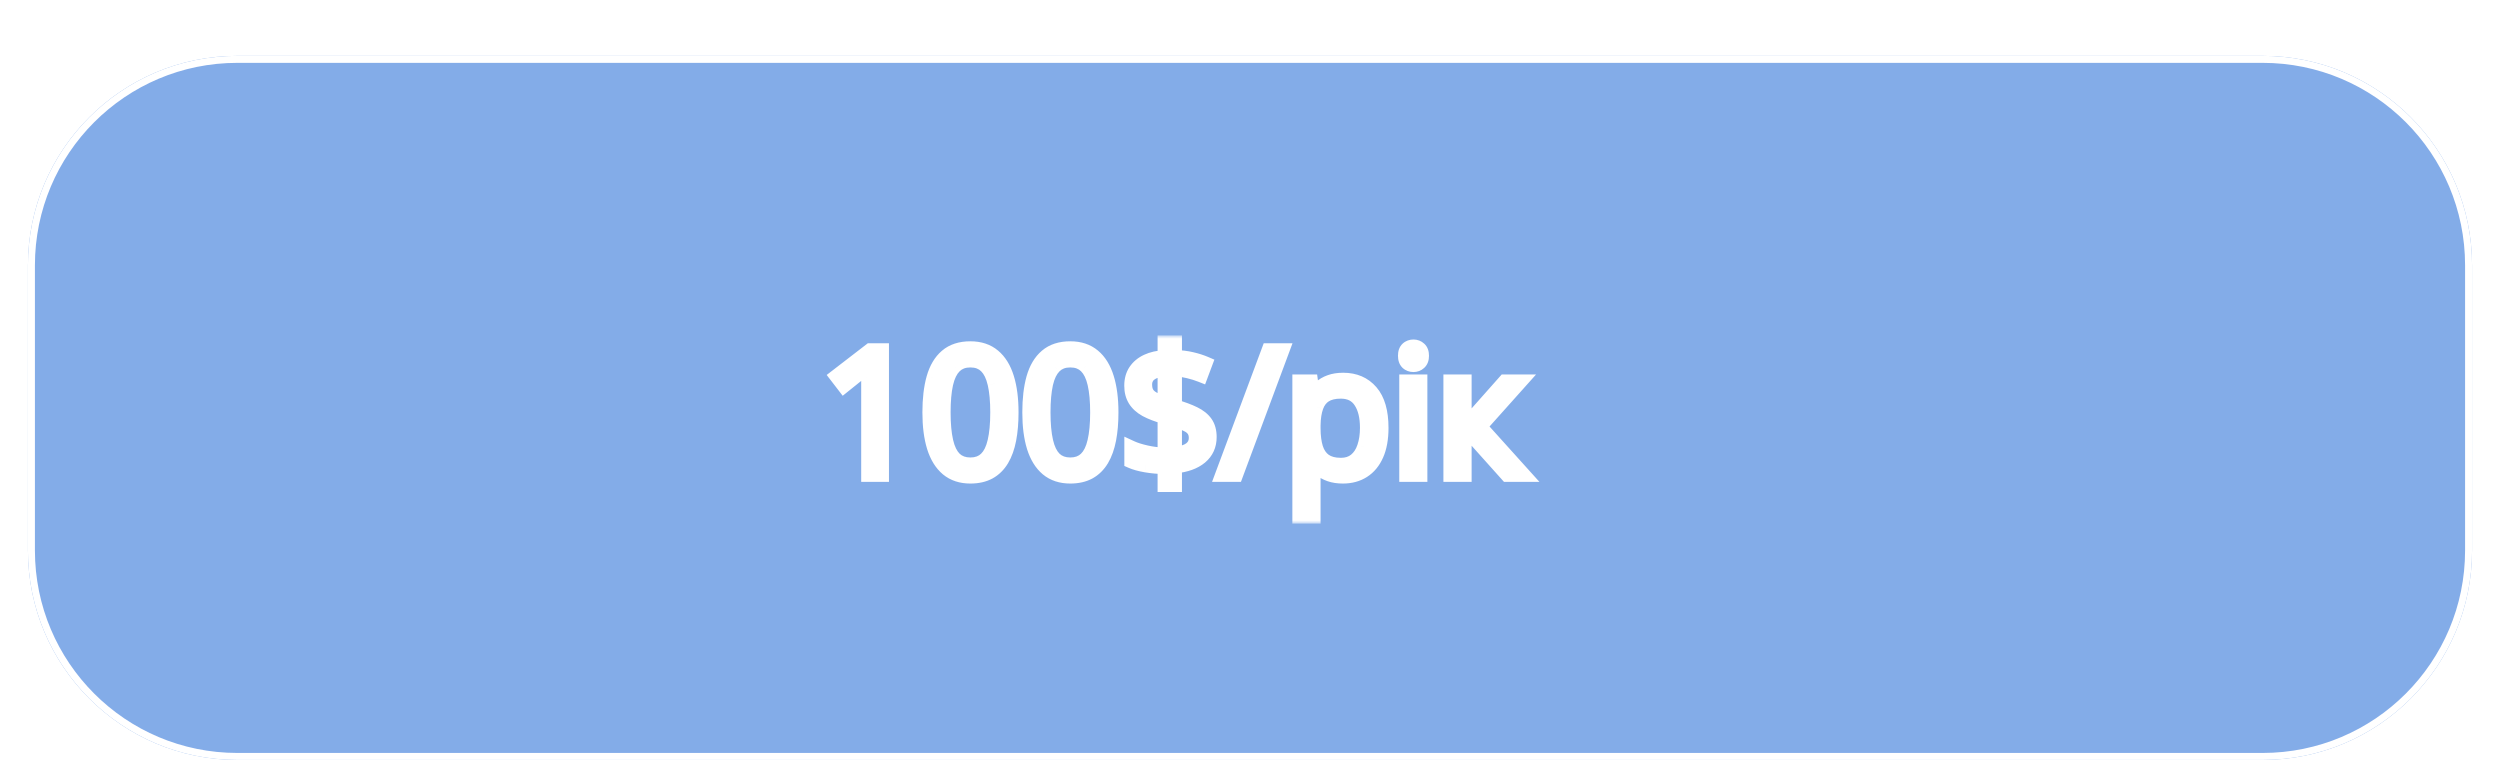 <svg width="358" height="109" viewBox="0 0 358 109" fill="none" xmlns="http://www.w3.org/2000/svg">
<g filter="url(#filter0_d_87_26)">
<g opacity="0.5" filter="url(#filter1_d_87_26)">
<path d="M4 30C4 13.431 17.431 0 34 0H324C340.569 0 354 13.431 354 30V70.823C354 87.392 340.569 100.823 324 100.823H34C17.431 100.823 4 87.392 4 70.823V30Z" fill="#0859D2"/>
<path d="M34 0.5H324C340.292 0.5 353.5 13.708 353.5 30V70.823C353.5 87.116 340.292 100.323 324 100.323H34C17.708 100.323 4.5 87.116 4.5 70.823V30C4.5 13.708 17.708 0.5 34 0.5Z" stroke="white"/>
</g>
<g filter="url(#filter2_d_87_26)">
<mask id="path-3-outside-1_87_26" maskUnits="userSpaceOnUse" x="118" y="40" width="103" height="27" fill="black">
<rect fill="white" x="118" y="40" width="103" height="27"/>
<path d="M126.301 60H124.323V47.353C124.323 46.873 124.323 46.462 124.323 46.121C124.331 45.771 124.34 45.453 124.348 45.169C124.364 44.876 124.384 44.578 124.409 44.277C124.156 44.538 123.92 44.762 123.701 44.949C123.481 45.128 123.208 45.352 122.883 45.62L120.844 47.256L119.782 45.877L124.616 42.153H126.301V60ZM144.855 51.052C144.855 52.501 144.746 53.795 144.526 54.934C144.306 56.073 143.96 57.038 143.488 57.827C143.016 58.617 142.406 59.219 141.657 59.634C140.909 60.041 140.009 60.244 138.959 60.244C137.633 60.244 136.534 59.882 135.664 59.158C134.801 58.433 134.154 57.388 133.723 56.02C133.299 54.645 133.088 52.989 133.088 51.052C133.088 49.148 133.279 47.512 133.662 46.145C134.052 44.77 134.679 43.716 135.542 42.983C136.404 42.243 137.543 41.873 138.959 41.873C140.302 41.873 141.409 42.239 142.28 42.971C143.151 43.696 143.798 44.745 144.221 46.121C144.644 47.488 144.855 49.132 144.855 51.052ZM135.126 51.052C135.126 52.712 135.253 54.096 135.505 55.203C135.757 56.309 136.164 57.139 136.726 57.693C137.295 58.238 138.04 58.511 138.959 58.511C139.879 58.511 140.62 58.238 141.181 57.693C141.751 57.148 142.162 56.322 142.414 55.215C142.674 54.108 142.805 52.721 142.805 51.052C142.805 49.416 142.679 48.049 142.426 46.951C142.174 45.844 141.767 45.014 141.206 44.46C140.644 43.899 139.895 43.618 138.959 43.618C138.024 43.618 137.275 43.899 136.713 44.46C136.152 45.014 135.745 45.844 135.493 46.951C135.249 48.049 135.126 49.416 135.126 51.052ZM159.162 51.052C159.162 52.501 159.052 53.795 158.833 54.934C158.613 56.073 158.267 57.038 157.795 57.827C157.323 58.617 156.713 59.219 155.964 59.634C155.215 60.041 154.316 60.244 153.266 60.244C151.94 60.244 150.841 59.882 149.97 59.158C149.108 58.433 148.461 57.388 148.029 56.02C147.606 54.645 147.395 52.989 147.395 51.052C147.395 49.148 147.586 47.512 147.968 46.145C148.359 44.77 148.986 43.716 149.848 42.983C150.711 42.243 151.85 41.873 153.266 41.873C154.609 41.873 155.716 42.239 156.586 42.971C157.457 43.696 158.104 44.745 158.527 46.121C158.951 47.488 159.162 49.132 159.162 51.052ZM149.433 51.052C149.433 52.712 149.559 54.096 149.812 55.203C150.064 56.309 150.471 57.139 151.032 57.693C151.602 58.238 152.347 58.511 153.266 58.511C154.186 58.511 154.926 58.238 155.488 57.693C156.057 57.148 156.468 56.322 156.721 55.215C156.981 54.108 157.111 52.721 157.111 51.052C157.111 49.416 156.985 48.049 156.733 46.951C156.481 45.844 156.074 45.014 155.512 44.46C154.951 43.899 154.202 43.618 153.266 43.618C152.33 43.618 151.582 43.899 151.02 44.46C150.458 45.014 150.052 45.844 149.799 46.951C149.555 48.049 149.433 49.416 149.433 51.052ZM166.767 61.453V58.889C165.831 58.873 164.936 58.791 164.082 58.645C163.235 58.498 162.543 58.307 162.006 58.071V56.094C162.568 56.354 163.288 56.582 164.167 56.777C165.046 56.973 165.913 57.078 166.767 57.095V51.724C165.693 51.422 164.802 51.081 164.094 50.698C163.394 50.308 162.869 49.831 162.519 49.27C162.169 48.709 161.994 48.029 161.994 47.231C161.994 46.401 162.189 45.693 162.58 45.107C162.979 44.513 163.536 44.05 164.252 43.716C164.969 43.382 165.807 43.191 166.767 43.142V41.03H168.256V43.118C169.127 43.142 169.921 43.24 170.637 43.411C171.353 43.573 172.016 43.785 172.626 44.045L171.992 45.742C171.438 45.523 170.84 45.335 170.197 45.181C169.554 45.026 168.907 44.92 168.256 44.863V50.198C169.347 50.515 170.258 50.853 170.991 51.211C171.731 51.569 172.289 52.013 172.663 52.541C173.037 53.071 173.225 53.754 173.225 54.592C173.225 55.78 172.789 56.741 171.918 57.473C171.048 58.197 169.827 58.637 168.256 58.791V61.453H166.767ZM168.256 56.985C169.257 56.887 170.002 56.647 170.49 56.265C170.987 55.874 171.235 55.361 171.235 54.727C171.235 54.271 171.137 53.897 170.942 53.603C170.755 53.31 170.445 53.058 170.014 52.847C169.583 52.627 168.997 52.419 168.256 52.224V56.985ZM166.767 49.685V44.912C166.157 44.953 165.644 45.067 165.229 45.254C164.814 45.441 164.501 45.685 164.289 45.986C164.086 46.287 163.984 46.645 163.984 47.06C163.984 47.541 164.073 47.944 164.252 48.269C164.44 48.586 164.737 48.859 165.144 49.087C165.559 49.307 166.1 49.506 166.767 49.685ZM183.649 42.153L177.009 60H175.007L181.66 42.153H183.649ZM192.353 46.377C194.021 46.377 195.352 46.951 196.345 48.098C197.338 49.246 197.834 50.971 197.834 53.274C197.834 54.796 197.606 56.073 197.15 57.107C196.695 58.141 196.052 58.922 195.222 59.451C194.4 59.98 193.427 60.244 192.304 60.244C191.596 60.244 190.974 60.151 190.437 59.963C189.899 59.776 189.44 59.524 189.057 59.206C188.675 58.889 188.357 58.543 188.105 58.169H187.958C187.983 58.486 188.011 58.869 188.044 59.316C188.085 59.764 188.105 60.155 188.105 60.488V65.981H186.066V46.621H187.739L188.007 48.599H188.105C188.365 48.192 188.683 47.822 189.057 47.488C189.431 47.146 189.887 46.877 190.424 46.682C190.97 46.479 191.612 46.377 192.353 46.377ZM191.999 48.086C191.071 48.086 190.323 48.265 189.753 48.623C189.191 48.981 188.78 49.518 188.52 50.234C188.26 50.942 188.121 51.834 188.105 52.908V53.298C188.105 54.429 188.227 55.386 188.471 56.167C188.723 56.948 189.134 57.542 189.704 57.949C190.282 58.356 191.055 58.56 192.023 58.56C192.854 58.56 193.545 58.336 194.099 57.888C194.652 57.441 195.063 56.818 195.332 56.02C195.608 55.215 195.747 54.291 195.747 53.249C195.747 51.671 195.437 50.417 194.819 49.49C194.208 48.554 193.269 48.086 191.999 48.086ZM203.4 46.621V60H201.374V46.621H203.4ZM202.412 41.616C202.745 41.616 203.03 41.726 203.266 41.946C203.51 42.157 203.632 42.491 203.632 42.947C203.632 43.394 203.51 43.728 203.266 43.948C203.03 44.167 202.745 44.277 202.412 44.277C202.062 44.277 201.769 44.167 201.533 43.948C201.305 43.728 201.191 43.394 201.191 42.947C201.191 42.491 201.305 42.157 201.533 41.946C201.769 41.726 202.062 41.616 202.412 41.616ZM215.498 46.621H217.731L211.958 53.079L218.195 60H215.815L209.736 53.213V60H207.697V46.621H209.736V53.115L215.498 46.621Z"/>
</mask>
<path d="M126.301 60H124.323V47.353C124.323 46.873 124.323 46.462 124.323 46.121C124.331 45.771 124.34 45.453 124.348 45.169C124.364 44.876 124.384 44.578 124.409 44.277C124.156 44.538 123.92 44.762 123.701 44.949C123.481 45.128 123.208 45.352 122.883 45.62L120.844 47.256L119.782 45.877L124.616 42.153H126.301V60ZM144.855 51.052C144.855 52.501 144.746 53.795 144.526 54.934C144.306 56.073 143.96 57.038 143.488 57.827C143.016 58.617 142.406 59.219 141.657 59.634C140.909 60.041 140.009 60.244 138.959 60.244C137.633 60.244 136.534 59.882 135.664 59.158C134.801 58.433 134.154 57.388 133.723 56.02C133.299 54.645 133.088 52.989 133.088 51.052C133.088 49.148 133.279 47.512 133.662 46.145C134.052 44.77 134.679 43.716 135.542 42.983C136.404 42.243 137.543 41.873 138.959 41.873C140.302 41.873 141.409 42.239 142.28 42.971C143.151 43.696 143.798 44.745 144.221 46.121C144.644 47.488 144.855 49.132 144.855 51.052ZM135.126 51.052C135.126 52.712 135.253 54.096 135.505 55.203C135.757 56.309 136.164 57.139 136.726 57.693C137.295 58.238 138.04 58.511 138.959 58.511C139.879 58.511 140.62 58.238 141.181 57.693C141.751 57.148 142.162 56.322 142.414 55.215C142.674 54.108 142.805 52.721 142.805 51.052C142.805 49.416 142.679 48.049 142.426 46.951C142.174 45.844 141.767 45.014 141.206 44.46C140.644 43.899 139.895 43.618 138.959 43.618C138.024 43.618 137.275 43.899 136.713 44.46C136.152 45.014 135.745 45.844 135.493 46.951C135.249 48.049 135.126 49.416 135.126 51.052ZM159.162 51.052C159.162 52.501 159.052 53.795 158.833 54.934C158.613 56.073 158.267 57.038 157.795 57.827C157.323 58.617 156.713 59.219 155.964 59.634C155.215 60.041 154.316 60.244 153.266 60.244C151.94 60.244 150.841 59.882 149.97 59.158C149.108 58.433 148.461 57.388 148.029 56.02C147.606 54.645 147.395 52.989 147.395 51.052C147.395 49.148 147.586 47.512 147.968 46.145C148.359 44.77 148.986 43.716 149.848 42.983C150.711 42.243 151.85 41.873 153.266 41.873C154.609 41.873 155.716 42.239 156.586 42.971C157.457 43.696 158.104 44.745 158.527 46.121C158.951 47.488 159.162 49.132 159.162 51.052ZM149.433 51.052C149.433 52.712 149.559 54.096 149.812 55.203C150.064 56.309 150.471 57.139 151.032 57.693C151.602 58.238 152.347 58.511 153.266 58.511C154.186 58.511 154.926 58.238 155.488 57.693C156.057 57.148 156.468 56.322 156.721 55.215C156.981 54.108 157.111 52.721 157.111 51.052C157.111 49.416 156.985 48.049 156.733 46.951C156.481 45.844 156.074 45.014 155.512 44.46C154.951 43.899 154.202 43.618 153.266 43.618C152.33 43.618 151.582 43.899 151.02 44.46C150.458 45.014 150.052 45.844 149.799 46.951C149.555 48.049 149.433 49.416 149.433 51.052ZM166.767 61.453V58.889C165.831 58.873 164.936 58.791 164.082 58.645C163.235 58.498 162.543 58.307 162.006 58.071V56.094C162.568 56.354 163.288 56.582 164.167 56.777C165.046 56.973 165.913 57.078 166.767 57.095V51.724C165.693 51.422 164.802 51.081 164.094 50.698C163.394 50.308 162.869 49.831 162.519 49.27C162.169 48.709 161.994 48.029 161.994 47.231C161.994 46.401 162.189 45.693 162.58 45.107C162.979 44.513 163.536 44.05 164.252 43.716C164.969 43.382 165.807 43.191 166.767 43.142V41.03H168.256V43.118C169.127 43.142 169.921 43.24 170.637 43.411C171.353 43.573 172.016 43.785 172.626 44.045L171.992 45.742C171.438 45.523 170.84 45.335 170.197 45.181C169.554 45.026 168.907 44.92 168.256 44.863V50.198C169.347 50.515 170.258 50.853 170.991 51.211C171.731 51.569 172.289 52.013 172.663 52.541C173.037 53.071 173.225 53.754 173.225 54.592C173.225 55.78 172.789 56.741 171.918 57.473C171.048 58.197 169.827 58.637 168.256 58.791V61.453H166.767ZM168.256 56.985C169.257 56.887 170.002 56.647 170.49 56.265C170.987 55.874 171.235 55.361 171.235 54.727C171.235 54.271 171.137 53.897 170.942 53.603C170.755 53.31 170.445 53.058 170.014 52.847C169.583 52.627 168.997 52.419 168.256 52.224V56.985ZM166.767 49.685V44.912C166.157 44.953 165.644 45.067 165.229 45.254C164.814 45.441 164.501 45.685 164.289 45.986C164.086 46.287 163.984 46.645 163.984 47.06C163.984 47.541 164.073 47.944 164.252 48.269C164.44 48.586 164.737 48.859 165.144 49.087C165.559 49.307 166.1 49.506 166.767 49.685ZM183.649 42.153L177.009 60H175.007L181.66 42.153H183.649ZM192.353 46.377C194.021 46.377 195.352 46.951 196.345 48.098C197.338 49.246 197.834 50.971 197.834 53.274C197.834 54.796 197.606 56.073 197.15 57.107C196.695 58.141 196.052 58.922 195.222 59.451C194.4 59.98 193.427 60.244 192.304 60.244C191.596 60.244 190.974 60.151 190.437 59.963C189.899 59.776 189.44 59.524 189.057 59.206C188.675 58.889 188.357 58.543 188.105 58.169H187.958C187.983 58.486 188.011 58.869 188.044 59.316C188.085 59.764 188.105 60.155 188.105 60.488V65.981H186.066V46.621H187.739L188.007 48.599H188.105C188.365 48.192 188.683 47.822 189.057 47.488C189.431 47.146 189.887 46.877 190.424 46.682C190.97 46.479 191.612 46.377 192.353 46.377ZM191.999 48.086C191.071 48.086 190.323 48.265 189.753 48.623C189.191 48.981 188.78 49.518 188.52 50.234C188.26 50.942 188.121 51.834 188.105 52.908V53.298C188.105 54.429 188.227 55.386 188.471 56.167C188.723 56.948 189.134 57.542 189.704 57.949C190.282 58.356 191.055 58.56 192.023 58.56C192.854 58.56 193.545 58.336 194.099 57.888C194.652 57.441 195.063 56.818 195.332 56.02C195.608 55.215 195.747 54.291 195.747 53.249C195.747 51.671 195.437 50.417 194.819 49.49C194.208 48.554 193.269 48.086 191.999 48.086ZM203.4 46.621V60H201.374V46.621H203.4ZM202.412 41.616C202.745 41.616 203.03 41.726 203.266 41.946C203.51 42.157 203.632 42.491 203.632 42.947C203.632 43.394 203.51 43.728 203.266 43.948C203.03 44.167 202.745 44.277 202.412 44.277C202.062 44.277 201.769 44.167 201.533 43.948C201.305 43.728 201.191 43.394 201.191 42.947C201.191 42.491 201.305 42.157 201.533 41.946C201.769 41.726 202.062 41.616 202.412 41.616ZM215.498 46.621H217.731L211.958 53.079L218.195 60H215.815L209.736 53.213V60H207.697V46.621H209.736V53.115L215.498 46.621Z" fill="white"/>
<path d="M126.301 60V61H127.301V60H126.301ZM124.323 60H123.323V61H124.323V60ZM124.323 46.121L123.324 46.097L123.323 46.109V46.121H124.323ZM124.348 45.169L123.349 45.113L123.348 45.126L123.348 45.14L124.348 45.169ZM124.409 44.277L125.405 44.358L125.631 41.579L123.69 43.581L124.409 44.277ZM123.701 44.949L124.332 45.724L124.341 45.717L124.349 45.71L123.701 44.949ZM122.883 45.62L123.509 46.4L123.519 46.392L122.883 45.62ZM120.844 47.256L120.052 47.866L120.674 48.674L121.47 48.036L120.844 47.256ZM119.782 45.877L119.172 45.084L118.38 45.694L118.99 46.486L119.782 45.877ZM124.616 42.153V41.153H124.276L124.006 41.361L124.616 42.153ZM126.301 42.153H127.301V41.153H126.301V42.153ZM126.301 59H124.323V61H126.301V59ZM125.323 60V47.353H123.323V60H125.323ZM125.323 47.353C125.323 47.353 125.323 47.352 125.323 47.351C125.323 47.35 125.323 47.349 125.323 47.348C125.323 47.347 125.323 47.346 125.323 47.345C125.323 47.344 125.323 47.343 125.323 47.342C125.323 47.341 125.323 47.34 125.323 47.34C125.323 47.339 125.323 47.338 125.323 47.337C125.323 47.336 125.323 47.335 125.323 47.334C125.323 47.333 125.323 47.332 125.323 47.331C125.323 47.33 125.323 47.329 125.323 47.328C125.323 47.327 125.323 47.326 125.323 47.325C125.323 47.325 125.323 47.324 125.323 47.323C125.323 47.322 125.323 47.321 125.323 47.32C125.323 47.319 125.323 47.318 125.323 47.317C125.323 47.316 125.323 47.315 125.323 47.314C125.323 47.313 125.323 47.312 125.323 47.312C125.323 47.311 125.323 47.31 125.323 47.309C125.323 47.308 125.323 47.307 125.323 47.306C125.323 47.305 125.323 47.304 125.323 47.303C125.323 47.302 125.323 47.301 125.323 47.3C125.323 47.299 125.323 47.298 125.323 47.298C125.323 47.297 125.323 47.296 125.323 47.295C125.323 47.294 125.323 47.293 125.323 47.292C125.323 47.291 125.323 47.29 125.323 47.289C125.323 47.288 125.323 47.287 125.323 47.286C125.323 47.285 125.323 47.285 125.323 47.284C125.323 47.283 125.323 47.282 125.323 47.281C125.323 47.28 125.323 47.279 125.323 47.278C125.323 47.277 125.323 47.276 125.323 47.275C125.323 47.274 125.323 47.273 125.323 47.273C125.323 47.272 125.323 47.271 125.323 47.27C125.323 47.269 125.323 47.268 125.323 47.267C125.323 47.266 125.323 47.265 125.323 47.264C125.323 47.263 125.323 47.263 125.323 47.261C125.323 47.261 125.323 47.26 125.323 47.259C125.323 47.258 125.323 47.257 125.323 47.256C125.323 47.255 125.323 47.254 125.323 47.253C125.323 47.252 125.323 47.251 125.323 47.251C125.323 47.25 125.323 47.249 125.323 47.248C125.323 47.247 125.323 47.246 125.323 47.245C125.323 47.244 125.323 47.243 125.323 47.242C125.323 47.241 125.323 47.24 125.323 47.239C125.323 47.239 125.323 47.238 125.323 47.237C125.323 47.236 125.323 47.235 125.323 47.234C125.323 47.233 125.323 47.232 125.323 47.231C125.323 47.23 125.323 47.229 125.323 47.228C125.323 47.228 125.323 47.227 125.323 47.226C125.323 47.225 125.323 47.224 125.323 47.223C125.323 47.222 125.323 47.221 125.323 47.22C125.323 47.219 125.323 47.218 125.323 47.218C125.323 47.217 125.323 47.216 125.323 47.215C125.323 47.214 125.323 47.213 125.323 47.212C125.323 47.211 125.323 47.21 125.323 47.209C125.323 47.209 125.323 47.208 125.323 47.207C125.323 47.206 125.323 47.205 125.323 47.204C125.323 47.203 125.323 47.202 125.323 47.201C125.323 47.2 125.323 47.199 125.323 47.199C125.323 47.197 125.323 47.197 125.323 47.196C125.323 47.195 125.323 47.194 125.323 47.193C125.323 47.192 125.323 47.191 125.323 47.19C125.323 47.189 125.323 47.188 125.323 47.188C125.323 47.187 125.323 47.186 125.323 47.185C125.323 47.184 125.323 47.183 125.323 47.182C125.323 47.181 125.323 47.18 125.323 47.179C125.323 47.178 125.323 47.178 125.323 47.177C125.323 47.176 125.323 47.175 125.323 47.174C125.323 47.173 125.323 47.172 125.323 47.171C125.323 47.17 125.323 47.169 125.323 47.169C125.323 47.168 125.323 47.167 125.323 47.166C125.323 47.165 125.323 47.164 125.323 47.163C125.323 47.162 125.323 47.161 125.323 47.16C125.323 47.16 125.323 47.159 125.323 47.158C125.323 47.157 125.323 47.156 125.323 47.155C125.323 47.154 125.323 47.153 125.323 47.152C125.323 47.151 125.323 47.151 125.323 47.15C125.323 47.149 125.323 47.148 125.323 47.147C125.323 47.146 125.323 47.145 125.323 47.144C125.323 47.143 125.323 47.142 125.323 47.142C125.323 47.141 125.323 47.14 125.323 47.139C125.323 47.138 125.323 47.137 125.323 47.136C125.323 47.135 125.323 47.134 125.323 47.133C125.323 47.133 125.323 47.132 125.323 47.131C125.323 47.13 125.323 47.129 125.323 47.128C125.323 47.127 125.323 47.126 125.323 47.126C125.323 47.125 125.323 47.124 125.323 47.123C125.323 47.122 125.323 47.121 125.323 47.12C125.323 47.119 125.323 47.118 125.323 47.117C125.323 47.117 125.323 47.116 125.323 47.115C125.323 47.114 125.323 47.113 125.323 47.112C125.323 47.111 125.323 47.11 125.323 47.109C125.323 47.108 125.323 47.108 125.323 47.107C125.323 47.106 125.323 47.105 125.323 47.104C125.323 47.103 125.323 47.102 125.323 47.101C125.323 47.1 125.323 47.1 125.323 47.099C125.323 47.098 125.323 47.097 125.323 47.096C125.323 47.095 125.323 47.094 125.323 47.093C125.323 47.093 125.323 47.092 125.323 47.091C125.323 47.09 125.323 47.089 125.323 47.088C125.323 47.087 125.323 47.086 125.323 47.085C125.323 47.084 125.323 47.084 125.323 47.083C125.323 47.082 125.323 47.081 125.323 47.08C125.323 47.079 125.323 47.078 125.323 47.077C125.323 47.077 125.323 47.076 125.323 47.075C125.323 47.074 125.323 47.073 125.323 47.072C125.323 47.071 125.323 47.07 125.323 47.069C125.323 47.069 125.323 47.068 125.323 47.067C125.323 47.066 125.323 47.065 125.323 47.064C125.323 47.063 125.323 47.062 125.323 47.062C125.323 47.061 125.323 47.06 125.323 47.059C125.323 47.058 125.323 47.057 125.323 47.056C125.323 47.055 125.323 47.054 125.323 47.054C125.323 47.053 125.323 47.052 125.323 47.051C125.323 47.05 125.323 47.049 125.323 47.048C125.323 47.047 125.323 47.047 125.323 47.046C125.323 47.045 125.323 47.044 125.323 47.043C125.323 47.042 125.323 47.041 125.323 47.041C125.323 47.04 125.323 47.039 125.323 47.038C125.323 47.037 125.323 47.036 125.323 47.035C125.323 47.034 125.323 47.033 125.323 47.033C125.323 47.032 125.323 47.031 125.323 47.03C125.323 47.029 125.323 47.028 125.323 47.027C125.323 47.026 125.323 47.026 125.323 47.025C125.323 47.024 125.323 47.023 125.323 47.022C125.323 47.021 125.323 47.02 125.323 47.02C125.323 47.019 125.323 47.018 125.323 47.017C125.323 47.016 125.323 47.015 125.323 47.014C125.323 47.013 125.323 47.013 125.323 47.012C125.323 47.011 125.323 47.01 125.323 47.009C125.323 47.008 125.323 47.007 125.323 47.006C125.323 47.005 125.323 47.005 125.323 47.004C125.323 47.003 125.323 47.002 125.323 47.001C125.323 47 125.323 46.999 125.323 46.999C125.323 46.998 125.323 46.997 125.323 46.996C125.323 46.995 125.323 46.994 125.323 46.993C125.323 46.992 125.323 46.992 125.323 46.991C125.323 46.99 125.323 46.989 125.323 46.988C125.323 46.987 125.323 46.986 125.323 46.986C125.323 46.985 125.323 46.984 125.323 46.983C125.323 46.982 125.323 46.981 125.323 46.98C125.323 46.98 125.323 46.979 125.323 46.978C125.323 46.977 125.323 46.976 125.323 46.975C125.323 46.974 125.323 46.973 125.323 46.973C125.323 46.972 125.323 46.971 125.323 46.97C125.323 46.969 125.323 46.968 125.323 46.967C125.323 46.967 125.323 46.966 125.323 46.965C125.323 46.964 125.323 46.963 125.323 46.962C125.323 46.961 125.323 46.961 125.323 46.96C125.323 46.959 125.323 46.958 125.323 46.957C125.323 46.956 125.323 46.955 125.323 46.955C125.323 46.954 125.323 46.953 125.323 46.952C125.323 46.951 125.323 46.95 125.323 46.949C125.323 46.949 125.323 46.948 125.323 46.947C125.323 46.946 125.323 46.945 125.323 46.944C125.323 46.943 125.323 46.943 125.323 46.942C125.323 46.941 125.323 46.94 125.323 46.939C125.323 46.938 125.323 46.937 125.323 46.937C125.323 46.936 125.323 46.935 125.323 46.934C125.323 46.933 125.323 46.932 125.323 46.931C125.323 46.931 125.323 46.93 125.323 46.929C125.323 46.928 125.323 46.927 125.323 46.926C125.323 46.925 125.323 46.925 125.323 46.924C125.323 46.923 125.323 46.922 125.323 46.921C125.323 46.92 125.323 46.919 125.323 46.919C125.323 46.918 125.323 46.917 125.323 46.916C125.323 46.915 125.323 46.914 125.323 46.913C125.323 46.913 125.323 46.912 125.323 46.911C125.323 46.91 125.323 46.909 125.323 46.908C125.323 46.907 125.323 46.907 125.323 46.906C125.323 46.905 125.323 46.904 125.323 46.903C125.323 46.902 125.323 46.901 125.323 46.901C125.323 46.9 125.323 46.899 125.323 46.898C125.323 46.897 125.323 46.896 125.323 46.896C125.323 46.895 125.323 46.894 125.323 46.893C125.323 46.892 125.323 46.891 125.323 46.891C125.323 46.89 125.323 46.889 125.323 46.888C125.323 46.887 125.323 46.886 125.323 46.885C125.323 46.885 125.323 46.884 125.323 46.883C125.323 46.882 125.323 46.881 125.323 46.88C125.323 46.88 125.323 46.879 125.323 46.878C125.323 46.877 125.323 46.876 125.323 46.875C125.323 46.874 125.323 46.874 125.323 46.873C125.323 46.872 125.323 46.871 125.323 46.87C125.323 46.869 125.323 46.869 125.323 46.868C125.323 46.867 125.323 46.866 125.323 46.865C125.323 46.864 125.323 46.864 125.323 46.863C125.323 46.862 125.323 46.861 125.323 46.86C125.323 46.859 125.323 46.858 125.323 46.858C125.323 46.857 125.323 46.856 125.323 46.855C125.323 46.854 125.323 46.853 125.323 46.853C125.323 46.852 125.323 46.851 125.323 46.85C125.323 46.849 125.323 46.848 125.323 46.848C125.323 46.847 125.323 46.846 125.323 46.845C125.323 46.844 125.323 46.843 125.323 46.843C125.323 46.842 125.323 46.841 125.323 46.84C125.323 46.839 125.323 46.838 125.323 46.837C125.323 46.837 125.323 46.836 125.323 46.835C125.323 46.834 125.323 46.833 125.323 46.833C125.323 46.832 125.323 46.831 125.323 46.83C125.323 46.829 125.323 46.828 125.323 46.828C125.323 46.827 125.323 46.826 125.323 46.825C125.323 46.824 125.323 46.823 125.323 46.822C125.323 46.822 125.323 46.821 125.323 46.82C125.323 46.819 125.323 46.818 125.323 46.818C125.323 46.817 125.323 46.816 125.323 46.815C125.323 46.814 125.323 46.813 125.323 46.812C125.323 46.812 125.323 46.811 125.323 46.81C125.323 46.809 125.323 46.808 125.323 46.808C125.323 46.807 125.323 46.806 125.323 46.805C125.323 46.804 125.323 46.803 125.323 46.803C125.323 46.802 125.323 46.801 125.323 46.8C125.323 46.799 125.323 46.798 125.323 46.798C125.323 46.797 125.323 46.796 125.323 46.795C125.323 46.794 125.323 46.794 125.323 46.793C125.323 46.792 125.323 46.791 125.323 46.79C125.323 46.789 125.323 46.788 125.323 46.788C125.323 46.787 125.323 46.786 125.323 46.785C125.323 46.784 125.323 46.784 125.323 46.783C125.323 46.782 125.323 46.781 125.323 46.78C125.323 46.779 125.323 46.779 125.323 46.778C125.323 46.777 125.323 46.776 125.323 46.775C125.323 46.775 125.323 46.774 125.323 46.773C125.323 46.772 125.323 46.771 125.323 46.77C125.323 46.77 125.323 46.769 125.323 46.768C125.323 46.767 125.323 46.766 125.323 46.766C125.323 46.765 125.323 46.764 125.323 46.763C125.323 46.762 125.323 46.761 125.323 46.761C125.323 46.76 125.323 46.759 125.323 46.758C125.323 46.757 125.323 46.757 125.323 46.756C125.323 46.755 125.323 46.754 125.323 46.753C125.323 46.752 125.323 46.752 125.323 46.751C125.323 46.75 125.323 46.749 125.323 46.748C125.323 46.748 125.323 46.747 125.323 46.746C125.323 46.745 125.323 46.744 125.323 46.743C125.323 46.743 125.323 46.742 125.323 46.741C125.323 46.74 125.323 46.739 125.323 46.739C125.323 46.738 125.323 46.737 125.323 46.736C125.323 46.735 125.323 46.734 125.323 46.734C125.323 46.733 125.323 46.732 125.323 46.731C125.323 46.73 125.323 46.73 125.323 46.729C125.323 46.728 125.323 46.727 125.323 46.726C125.323 46.725 125.323 46.725 125.323 46.724C125.323 46.723 125.323 46.722 125.323 46.721C125.323 46.721 125.323 46.72 125.323 46.719C125.323 46.718 125.323 46.717 125.323 46.717C125.323 46.716 125.323 46.715 125.323 46.714C125.323 46.713 125.323 46.713 125.323 46.712C125.323 46.711 125.323 46.71 125.323 46.709C125.323 46.709 125.323 46.708 125.323 46.707C125.323 46.706 125.323 46.705 125.323 46.705C125.323 46.704 125.323 46.703 125.323 46.702C125.323 46.701 125.323 46.7 125.323 46.7C125.323 46.699 125.323 46.698 125.323 46.697C125.323 46.696 125.323 46.696 125.323 46.695C125.323 46.694 125.323 46.693 125.323 46.692C125.323 46.692 125.323 46.691 125.323 46.69C125.323 46.689 125.323 46.688 125.323 46.688C125.323 46.687 125.323 46.686 125.323 46.685C125.323 46.684 125.323 46.684 125.323 46.683C125.323 46.682 125.323 46.681 125.323 46.68C125.323 46.68 125.323 46.679 125.323 46.678C125.323 46.677 125.323 46.676 125.323 46.676C125.323 46.675 125.323 46.674 125.323 46.673C125.323 46.672 125.323 46.672 125.323 46.671C125.323 46.67 125.323 46.669 125.323 46.668C125.323 46.668 125.323 46.667 125.323 46.666C125.323 46.665 125.323 46.664 125.323 46.664C125.323 46.663 125.323 46.662 125.323 46.661C125.323 46.66 125.323 46.66 125.323 46.659C125.323 46.658 125.323 46.657 125.323 46.656C125.323 46.656 125.323 46.655 125.323 46.654C125.323 46.653 125.323 46.652 125.323 46.652C125.323 46.651 125.323 46.65 125.323 46.649C125.323 46.648 125.323 46.648 125.323 46.647C125.323 46.646 125.323 46.645 125.323 46.645C125.323 46.644 125.323 46.643 125.323 46.642C125.323 46.641 125.323 46.641 125.323 46.64C125.323 46.639 125.323 46.638 125.323 46.637C125.323 46.636 125.323 46.636 125.323 46.635C125.323 46.634 125.323 46.633 125.323 46.633C125.323 46.632 125.323 46.631 125.323 46.63C125.323 46.629 125.323 46.629 125.323 46.628C125.323 46.627 125.323 46.626 125.323 46.626C125.323 46.625 125.323 46.624 125.323 46.623C125.323 46.622 125.323 46.621 125.323 46.621C125.323 46.62 125.323 46.619 125.323 46.618C125.323 46.618 125.323 46.617 125.323 46.616C125.323 46.615 125.323 46.614 125.323 46.614C125.323 46.613 125.323 46.612 125.323 46.611C125.323 46.611 125.323 46.61 125.323 46.609C125.323 46.608 125.323 46.607 125.323 46.607C125.323 46.606 125.323 46.605 125.323 46.604C125.323 46.603 125.323 46.603 125.323 46.602C125.323 46.601 125.323 46.6 125.323 46.599C125.323 46.599 125.323 46.598 125.323 46.597C125.323 46.596 125.323 46.596 125.323 46.595C125.323 46.594 125.323 46.593 125.323 46.593C125.323 46.592 125.323 46.591 125.323 46.59C125.323 46.589 125.323 46.589 125.323 46.588C125.323 46.587 125.323 46.586 125.323 46.585C125.323 46.585 125.323 46.584 125.323 46.583C125.323 46.582 125.323 46.581 125.323 46.581C125.323 46.58 125.323 46.579 125.323 46.578C125.323 46.578 125.323 46.577 125.323 46.576C125.323 46.575 125.323 46.575 125.323 46.574C125.323 46.573 125.323 46.572 125.323 46.571C125.323 46.571 125.323 46.57 125.323 46.569C125.323 46.568 125.323 46.568 125.323 46.567C125.323 46.566 125.323 46.565 125.323 46.564C125.323 46.564 125.323 46.563 125.323 46.562C125.323 46.561 125.323 46.561 125.323 46.56C125.323 46.559 125.323 46.558 125.323 46.557C125.323 46.557 125.323 46.556 125.323 46.555C125.323 46.554 125.323 46.554 125.323 46.553C125.323 46.552 125.323 46.551 125.323 46.55C125.323 46.55 125.323 46.549 125.323 46.548C125.323 46.547 125.323 46.547 125.323 46.546C125.323 46.545 125.323 46.544 125.323 46.544C125.323 46.543 125.323 46.542 125.323 46.541C125.323 46.541 125.323 46.54 125.323 46.539C125.323 46.538 125.323 46.537 125.323 46.537C125.323 46.536 125.323 46.535 125.323 46.534C125.323 46.533 125.323 46.533 125.323 46.532C125.323 46.531 125.323 46.531 125.323 46.53C125.323 46.529 125.323 46.528 125.323 46.527C125.323 46.527 125.323 46.526 125.323 46.525C125.323 46.524 125.323 46.524 125.323 46.523C125.323 46.522 125.323 46.521 125.323 46.52C125.323 46.52 125.323 46.519 125.323 46.518C125.323 46.517 125.323 46.517 125.323 46.516C125.323 46.515 125.323 46.514 125.323 46.514C125.323 46.513 125.323 46.512 125.323 46.511C125.323 46.511 125.323 46.51 125.323 46.509C125.323 46.508 125.323 46.508 125.323 46.507C125.323 46.506 125.323 46.505 125.323 46.505C125.323 46.504 125.323 46.503 125.323 46.502C125.323 46.501 125.323 46.501 125.323 46.5C125.323 46.499 125.323 46.498 125.323 46.498C125.323 46.497 125.323 46.496 125.323 46.495C125.323 46.495 125.323 46.494 125.323 46.493C125.323 46.492 125.323 46.492 125.323 46.491C125.323 46.49 125.323 46.489 125.323 46.489C125.323 46.488 125.323 46.487 125.323 46.486C125.323 46.486 125.323 46.485 125.323 46.484C125.323 46.483 125.323 46.482 125.323 46.482C125.323 46.481 125.323 46.48 125.323 46.479C125.323 46.479 125.323 46.478 125.323 46.477C125.323 46.476 125.323 46.476 125.323 46.475C125.323 46.474 125.323 46.473 125.323 46.473C125.323 46.472 125.323 46.471 125.323 46.47C125.323 46.47 125.323 46.469 125.323 46.468C125.323 46.467 125.323 46.467 125.323 46.466C125.323 46.465 125.323 46.464 125.323 46.464C125.323 46.463 125.323 46.462 125.323 46.461C125.323 46.461 125.323 46.46 125.323 46.459C125.323 46.458 125.323 46.458 125.323 46.457C125.323 46.456 125.323 46.455 125.323 46.455C125.323 46.454 125.323 46.453 125.323 46.452C125.323 46.452 125.323 46.451 125.323 46.45C125.323 46.449 125.323 46.449 125.323 46.448C125.323 46.447 125.323 46.446 125.323 46.446C125.323 46.445 125.323 46.444 125.323 46.443C125.323 46.443 125.323 46.442 125.323 46.441C125.323 46.44 125.323 46.44 125.323 46.439C125.323 46.438 125.323 46.437 125.323 46.437C125.323 46.436 125.323 46.435 125.323 46.434C125.323 46.434 125.323 46.433 125.323 46.432C125.323 46.431 125.323 46.431 125.323 46.43C125.323 46.429 125.323 46.428 125.323 46.428C125.323 46.427 125.323 46.426 125.323 46.425C125.323 46.425 125.323 46.424 125.323 46.423C125.323 46.422 125.323 46.422 125.323 46.421C125.323 46.42 125.323 46.419 125.323 46.419C125.323 46.418 125.323 46.417 125.323 46.416C125.323 46.416 125.323 46.415 125.323 46.414C125.323 46.413 125.323 46.413 125.323 46.412C125.323 46.411 125.323 46.411 125.323 46.41C125.323 46.409 125.323 46.408 125.323 46.408C125.323 46.407 125.323 46.406 125.323 46.405C125.323 46.405 125.323 46.404 125.323 46.403C125.323 46.402 125.323 46.402 125.323 46.401C125.323 46.4 125.323 46.4 125.323 46.399C125.323 46.398 125.323 46.397 125.323 46.397C125.323 46.396 125.323 46.395 125.323 46.394C125.323 46.394 125.323 46.393 125.323 46.392C125.323 46.391 125.323 46.391 125.323 46.39C125.323 46.389 125.323 46.389 125.323 46.388C125.323 46.387 125.323 46.386 125.323 46.386C125.323 46.385 125.323 46.384 125.323 46.383C125.323 46.383 125.323 46.382 125.323 46.381C125.323 46.38 125.323 46.38 125.323 46.379C125.323 46.378 125.323 46.377 125.323 46.377C125.323 46.376 125.323 46.375 125.323 46.374C125.323 46.374 125.323 46.373 125.323 46.372C125.323 46.372 125.323 46.371 125.323 46.37C125.323 46.369 125.323 46.369 125.323 46.368C125.323 46.367 125.323 46.367 125.323 46.366C125.323 46.365 125.323 46.364 125.323 46.364C125.323 46.363 125.323 46.362 125.323 46.361C125.323 46.361 125.323 46.36 125.323 46.359C125.323 46.358 125.323 46.358 125.323 46.357C125.323 46.356 125.323 46.356 125.323 46.355C125.323 46.354 125.323 46.353 125.323 46.353C125.323 46.352 125.323 46.351 125.323 46.35C125.323 46.35 125.323 46.349 125.323 46.348C125.323 46.348 125.323 46.347 125.323 46.346C125.323 46.345 125.323 46.345 125.323 46.344C125.323 46.343 125.323 46.343 125.323 46.342C125.323 46.341 125.323 46.34 125.323 46.34C125.323 46.339 125.323 46.338 125.323 46.337C125.323 46.337 125.323 46.336 125.323 46.335C125.323 46.335 125.323 46.334 125.323 46.333C125.323 46.332 125.323 46.332 125.323 46.331C125.323 46.33 125.323 46.33 125.323 46.329C125.323 46.328 125.323 46.327 125.323 46.327C125.323 46.326 125.323 46.325 125.323 46.325C125.323 46.324 125.323 46.323 125.323 46.322C125.323 46.322 125.323 46.321 125.323 46.32C125.323 46.319 125.323 46.319 125.323 46.318C125.323 46.317 125.323 46.317 125.323 46.316C125.323 46.315 125.323 46.314 125.323 46.314C125.323 46.313 125.323 46.312 125.323 46.312C125.323 46.311 125.323 46.31 125.323 46.309C125.323 46.309 125.323 46.308 125.323 46.307C125.323 46.306 125.323 46.306 125.323 46.305C125.323 46.304 125.323 46.304 125.323 46.303C125.323 46.302 125.323 46.301 125.323 46.301C125.323 46.3 125.323 46.299 125.323 46.299C125.323 46.298 125.323 46.297 125.323 46.297C125.323 46.296 125.323 46.295 125.323 46.294C125.323 46.294 125.323 46.293 125.323 46.292C125.323 46.292 125.323 46.291 125.323 46.29C125.323 46.289 125.323 46.289 125.323 46.288C125.323 46.287 125.323 46.287 125.323 46.286C125.323 46.285 125.323 46.285 125.323 46.284C125.323 46.283 125.323 46.282 125.323 46.282C125.323 46.281 125.323 46.28 125.323 46.279C125.323 46.279 125.323 46.278 125.323 46.277C125.323 46.277 125.323 46.276 125.323 46.275C125.323 46.275 125.323 46.274 125.323 46.273C125.323 46.272 125.323 46.272 125.323 46.271C125.323 46.27 125.323 46.27 125.323 46.269C125.323 46.268 125.323 46.267 125.323 46.267C125.323 46.266 125.323 46.265 125.323 46.265C125.323 46.264 125.323 46.263 125.323 46.263C125.323 46.262 125.323 46.261 125.323 46.261C125.323 46.26 125.323 46.259 125.323 46.258C125.323 46.258 125.323 46.257 125.323 46.256C125.323 46.255 125.323 46.255 125.323 46.254C125.323 46.253 125.323 46.253 125.323 46.252C125.323 46.251 125.323 46.251 125.323 46.25C125.323 46.249 125.323 46.248 125.323 46.248C125.323 46.247 125.323 46.246 125.323 46.246C125.323 46.245 125.323 46.244 125.323 46.244C125.323 46.243 125.323 46.242 125.323 46.242C125.323 46.241 125.323 46.24 125.323 46.239C125.323 46.239 125.323 46.238 125.323 46.237C125.323 46.237 125.323 46.236 125.323 46.235C125.323 46.234 125.323 46.234 125.323 46.233C125.323 46.233 125.323 46.232 125.323 46.231C125.323 46.23 125.323 46.23 125.323 46.229C125.323 46.228 125.323 46.228 125.323 46.227C125.323 46.226 125.323 46.225 125.323 46.225C125.323 46.224 125.323 46.223 125.323 46.223C125.323 46.222 125.323 46.221 125.323 46.221C125.323 46.22 125.323 46.219 125.323 46.219C125.323 46.218 125.323 46.217 125.323 46.217C125.323 46.216 125.323 46.215 125.323 46.214C125.323 46.214 125.323 46.213 125.323 46.212C125.323 46.212 125.323 46.211 125.323 46.21C125.323 46.21 125.323 46.209 125.323 46.208C125.323 46.208 125.323 46.207 125.323 46.206C125.323 46.205 125.323 46.205 125.323 46.204C125.323 46.203 125.323 46.203 125.323 46.202C125.323 46.201 125.323 46.201 125.323 46.2C125.323 46.199 125.323 46.199 125.323 46.198C125.323 46.197 125.323 46.197 125.323 46.196C125.323 46.195 125.323 46.194 125.323 46.194C125.323 46.193 125.323 46.192 125.323 46.192C125.323 46.191 125.323 46.19 125.323 46.19C125.323 46.189 125.323 46.188 125.323 46.188C125.323 46.187 125.323 46.186 125.323 46.185C125.323 46.185 125.323 46.184 125.323 46.184C125.323 46.183 125.323 46.182 125.323 46.181C125.323 46.181 125.323 46.18 125.323 46.179C125.323 46.179 125.323 46.178 125.323 46.177C125.323 46.177 125.323 46.176 125.323 46.175C125.323 46.175 125.323 46.174 125.323 46.173C125.323 46.172 125.323 46.172 125.323 46.171C125.323 46.17 125.323 46.17 125.323 46.169C125.323 46.168 125.323 46.168 125.323 46.167C125.323 46.166 125.323 46.166 125.323 46.165C125.323 46.164 125.323 46.164 125.323 46.163C125.323 46.162 125.323 46.162 125.323 46.161C125.323 46.16 125.323 46.16 125.323 46.159C125.323 46.158 125.323 46.158 125.323 46.157C125.323 46.156 125.323 46.156 125.323 46.155C125.323 46.154 125.323 46.154 125.323 46.153C125.323 46.152 125.323 46.151 125.323 46.151C125.323 46.15 125.323 46.15 125.323 46.149C125.323 46.148 125.323 46.147 125.323 46.147C125.323 46.146 125.323 46.145 125.323 46.145C125.323 46.144 125.323 46.143 125.323 46.143C125.323 46.142 125.323 46.141 125.323 46.141C125.323 46.14 125.323 46.139 125.323 46.139C125.323 46.138 125.323 46.137 125.323 46.137C125.323 46.136 125.323 46.135 125.323 46.135C125.323 46.134 125.323 46.133 125.323 46.133C125.323 46.132 125.323 46.131 125.323 46.131C125.323 46.13 125.323 46.129 125.323 46.129C125.323 46.128 125.323 46.127 125.323 46.127C125.323 46.126 125.323 46.125 125.323 46.125C125.323 46.124 125.323 46.123 125.323 46.123C125.323 46.122 125.323 46.121 125.323 46.121H123.323C123.323 46.121 123.323 46.122 123.323 46.123C123.323 46.123 123.323 46.124 123.323 46.125C123.323 46.125 123.323 46.126 123.323 46.127C123.323 46.127 123.323 46.128 123.323 46.129C123.323 46.129 123.323 46.13 123.323 46.131C123.323 46.131 123.323 46.132 123.323 46.133C123.323 46.133 123.323 46.134 123.323 46.135C123.323 46.135 123.323 46.136 123.323 46.137C123.323 46.137 123.323 46.138 123.323 46.139C123.323 46.139 123.323 46.14 123.323 46.141C123.323 46.141 123.323 46.142 123.323 46.143C123.323 46.143 123.323 46.144 123.323 46.145C123.323 46.145 123.323 46.146 123.323 46.147C123.323 46.147 123.323 46.148 123.323 46.149C123.323 46.15 123.323 46.15 123.323 46.151C123.323 46.151 123.323 46.152 123.323 46.153C123.323 46.154 123.323 46.154 123.323 46.155C123.323 46.156 123.323 46.156 123.323 46.157C123.323 46.158 123.323 46.158 123.323 46.159C123.323 46.16 123.323 46.16 123.323 46.161C123.323 46.162 123.323 46.162 123.323 46.163C123.323 46.164 123.323 46.164 123.323 46.165C123.323 46.166 123.323 46.166 123.323 46.167C123.323 46.168 123.323 46.168 123.323 46.169C123.323 46.17 123.323 46.17 123.323 46.171C123.323 46.172 123.323 46.172 123.323 46.173C123.323 46.174 123.323 46.175 123.323 46.175C123.323 46.176 123.323 46.177 123.323 46.177C123.323 46.178 123.323 46.179 123.323 46.179C123.323 46.18 123.323 46.181 123.323 46.181C123.323 46.182 123.323 46.183 123.323 46.184C123.323 46.184 123.323 46.185 123.323 46.185C123.323 46.186 123.323 46.187 123.323 46.188C123.323 46.188 123.323 46.189 123.323 46.19C123.323 46.19 123.323 46.191 123.323 46.192C123.323 46.192 123.323 46.193 123.323 46.194C123.323 46.194 123.323 46.195 123.323 46.196C123.323 46.197 123.323 46.197 123.323 46.198C123.323 46.199 123.323 46.199 123.323 46.2C123.323 46.201 123.323 46.201 123.323 46.202C123.323 46.203 123.323 46.203 123.323 46.204C123.323 46.205 123.323 46.205 123.323 46.206C123.323 46.207 123.323 46.208 123.323 46.208C123.323 46.209 123.323 46.21 123.323 46.21C123.323 46.211 123.323 46.212 123.323 46.212C123.323 46.213 123.323 46.214 123.323 46.214C123.323 46.215 123.323 46.216 123.323 46.217C123.323 46.217 123.323 46.218 123.323 46.219C123.323 46.219 123.323 46.22 123.323 46.221C123.323 46.221 123.323 46.222 123.323 46.223C123.323 46.223 123.323 46.224 123.323 46.225C123.323 46.225 123.323 46.226 123.323 46.227C123.323 46.228 123.323 46.228 123.323 46.229C123.323 46.23 123.323 46.23 123.323 46.231C123.323 46.232 123.323 46.233 123.323 46.233C123.323 46.234 123.323 46.234 123.323 46.235C123.323 46.236 123.323 46.237 123.323 46.237C123.323 46.238 123.323 46.239 123.323 46.239C123.323 46.24 123.323 46.241 123.323 46.242C123.323 46.242 123.323 46.243 123.323 46.244C123.323 46.244 123.323 46.245 123.323 46.246C123.323 46.246 123.323 46.247 123.323 46.248C123.323 46.248 123.323 46.249 123.323 46.25C123.323 46.251 123.323 46.251 123.323 46.252C123.323 46.253 123.323 46.253 123.323 46.254C123.323 46.255 123.323 46.255 123.323 46.256C123.323 46.257 123.323 46.258 123.323 46.258C123.323 46.259 123.323 46.26 123.323 46.261C123.323 46.261 123.323 46.262 123.323 46.263C123.323 46.263 123.323 46.264 123.323 46.265C123.323 46.265 123.323 46.266 123.323 46.267C123.323 46.267 123.323 46.268 123.323 46.269C123.323 46.27 123.323 46.27 123.323 46.271C123.323 46.272 123.323 46.272 123.323 46.273C123.323 46.274 123.323 46.275 123.323 46.275C123.323 46.276 123.323 46.277 123.323 46.277C123.323 46.278 123.323 46.279 123.323 46.279C123.323 46.28 123.323 46.281 123.323 46.282C123.323 46.282 123.323 46.283 123.323 46.284C123.323 46.285 123.323 46.285 123.323 46.286C123.323 46.287 123.323 46.287 123.323 46.288C123.323 46.289 123.323 46.289 123.323 46.29C123.323 46.291 123.323 46.292 123.323 46.292C123.323 46.293 123.323 46.294 123.323 46.294C123.323 46.295 123.323 46.296 123.323 46.297C123.323 46.297 123.323 46.298 123.323 46.299C123.323 46.299 123.323 46.3 123.323 46.301C123.323 46.301 123.323 46.302 123.323 46.303C123.323 46.304 123.323 46.304 123.323 46.305C123.323 46.306 123.323 46.306 123.323 46.307C123.323 46.308 123.323 46.309 123.323 46.309C123.323 46.31 123.323 46.311 123.323 46.312C123.323 46.312 123.323 46.313 123.323 46.314C123.323 46.314 123.323 46.315 123.323 46.316C123.323 46.317 123.323 46.317 123.323 46.318C123.323 46.319 123.323 46.319 123.323 46.32C123.323 46.321 123.323 46.322 123.323 46.322C123.323 46.323 123.323 46.324 123.323 46.325C123.323 46.325 123.323 46.326 123.323 46.327C123.323 46.327 123.323 46.328 123.323 46.329C123.323 46.33 123.323 46.33 123.323 46.331C123.323 46.332 123.323 46.332 123.323 46.333C123.323 46.334 123.323 46.335 123.323 46.335C123.323 46.336 123.323 46.337 123.323 46.337C123.323 46.338 123.323 46.339 123.323 46.34C123.323 46.34 123.323 46.341 123.323 46.342C123.323 46.343 123.323 46.343 123.323 46.344C123.323 46.345 123.323 46.345 123.323 46.346C123.323 46.347 123.323 46.348 123.323 46.348C123.323 46.349 123.323 46.35 123.323 46.35C123.323 46.351 123.323 46.352 123.323 46.353C123.323 46.353 123.323 46.354 123.323 46.355C123.323 46.356 123.323 46.356 123.323 46.357C123.323 46.358 123.323 46.358 123.323 46.359C123.323 46.36 123.323 46.361 123.323 46.361C123.323 46.362 123.323 46.363 123.323 46.364C123.323 46.364 123.323 46.365 123.323 46.366C123.323 46.367 123.323 46.367 123.323 46.368C123.323 46.369 123.323 46.369 123.323 46.37C123.323 46.371 123.323 46.372 123.323 46.372C123.323 46.373 123.323 46.374 123.323 46.374C123.323 46.375 123.323 46.376 123.323 46.377C123.323 46.377 123.323 46.378 123.323 46.379C123.323 46.38 123.323 46.38 123.323 46.381C123.323 46.382 123.323 46.383 123.323 46.383C123.323 46.384 123.323 46.385 123.323 46.386C123.323 46.386 123.323 46.387 123.323 46.388C123.323 46.389 123.323 46.389 123.323 46.39C123.323 46.391 123.323 46.391 123.323 46.392C123.323 46.393 123.323 46.394 123.323 46.394C123.323 46.395 123.323 46.396 123.323 46.397C123.323 46.397 123.323 46.398 123.323 46.399C123.323 46.4 123.323 46.4 123.323 46.401C123.323 46.402 123.323 46.402 123.323 46.403C123.323 46.404 123.323 46.405 123.323 46.405C123.323 46.406 123.323 46.407 123.323 46.408C123.323 46.408 123.323 46.409 123.323 46.41C123.323 46.411 123.323 46.411 123.323 46.412C123.323 46.413 123.323 46.413 123.323 46.414C123.323 46.415 123.323 46.416 123.323 46.416C123.323 46.417 123.323 46.418 123.323 46.419C123.323 46.419 123.323 46.42 123.323 46.421C123.323 46.422 123.323 46.422 123.323 46.423C123.323 46.424 123.323 46.425 123.323 46.425C123.323 46.426 123.323 46.427 123.323 46.428C123.323 46.428 123.323 46.429 123.323 46.43C123.323 46.431 123.323 46.431 123.323 46.432C123.323 46.433 123.323 46.434 123.323 46.434C123.323 46.435 123.323 46.436 123.323 46.437C123.323 46.437 123.323 46.438 123.323 46.439C123.323 46.44 123.323 46.44 123.323 46.441C123.323 46.442 123.323 46.443 123.323 46.443C123.323 46.444 123.323 46.445 123.323 46.446C123.323 46.446 123.323 46.447 123.323 46.448C123.323 46.449 123.323 46.449 123.323 46.45C123.323 46.451 123.323 46.452 123.323 46.452C123.323 46.453 123.323 46.454 123.323 46.455C123.323 46.455 123.323 46.456 123.323 46.457C123.323 46.458 123.323 46.458 123.323 46.459C123.323 46.46 123.323 46.461 123.323 46.461C123.323 46.462 123.323 46.463 123.323 46.464C123.323 46.464 123.323 46.465 123.323 46.466C123.323 46.467 123.323 46.467 123.323 46.468C123.323 46.469 123.323 46.47 123.323 46.47C123.323 46.471 123.323 46.472 123.323 46.473C123.323 46.473 123.323 46.474 123.323 46.475C123.323 46.476 123.323 46.476 123.323 46.477C123.323 46.478 123.323 46.479 123.323 46.479C123.323 46.48 123.323 46.481 123.323 46.482C123.323 46.482 123.323 46.483 123.323 46.484C123.323 46.485 123.323 46.486 123.323 46.486C123.323 46.487 123.323 46.488 123.323 46.489C123.323 46.489 123.323 46.49 123.323 46.491C123.323 46.492 123.323 46.492 123.323 46.493C123.323 46.494 123.323 46.495 123.323 46.495C123.323 46.496 123.323 46.497 123.323 46.498C123.323 46.498 123.323 46.499 123.323 46.5C123.323 46.501 123.323 46.501 123.323 46.502C123.323 46.503 123.323 46.504 123.323 46.505C123.323 46.505 123.323 46.506 123.323 46.507C123.323 46.508 123.323 46.508 123.323 46.509C123.323 46.51 123.323 46.511 123.323 46.511C123.323 46.512 123.323 46.513 123.323 46.514C123.323 46.514 123.323 46.515 123.323 46.516C123.323 46.517 123.323 46.517 123.323 46.518C123.323 46.519 123.323 46.52 123.323 46.52C123.323 46.521 123.323 46.522 123.323 46.523C123.323 46.524 123.323 46.524 123.323 46.525C123.323 46.526 123.323 46.527 123.323 46.527C123.323 46.528 123.323 46.529 123.323 46.53C123.323 46.531 123.323 46.531 123.323 46.532C123.323 46.533 123.323 46.533 123.323 46.534C123.323 46.535 123.323 46.536 123.323 46.537C123.323 46.537 123.323 46.538 123.323 46.539C123.323 46.54 123.323 46.541 123.323 46.541C123.323 46.542 123.323 46.543 123.323 46.544C123.323 46.544 123.323 46.545 123.323 46.546C123.323 46.547 123.323 46.547 123.323 46.548C123.323 46.549 123.323 46.55 123.323 46.55C123.323 46.551 123.323 46.552 123.323 46.553C123.323 46.554 123.323 46.554 123.323 46.555C123.323 46.556 123.323 46.557 123.323 46.557C123.323 46.558 123.323 46.559 123.323 46.56C123.323 46.561 123.323 46.561 123.323 46.562C123.323 46.563 123.323 46.564 123.323 46.564C123.323 46.565 123.323 46.566 123.323 46.567C123.323 46.568 123.323 46.568 123.323 46.569C123.323 46.57 123.323 46.571 123.323 46.571C123.323 46.572 123.323 46.573 123.323 46.574C123.323 46.575 123.323 46.575 123.323 46.576C123.323 46.577 123.323 46.578 123.323 46.578C123.323 46.579 123.323 46.58 123.323 46.581C123.323 46.581 123.323 46.582 123.323 46.583C123.323 46.584 123.323 46.585 123.323 46.585C123.323 46.586 123.323 46.587 123.323 46.588C123.323 46.589 123.323 46.589 123.323 46.59C123.323 46.591 123.323 46.592 123.323 46.593C123.323 46.593 123.323 46.594 123.323 46.595C123.323 46.596 123.323 46.596 123.323 46.597C123.323 46.598 123.323 46.599 123.323 46.599C123.323 46.6 123.323 46.601 123.323 46.602C123.323 46.603 123.323 46.603 123.323 46.604C123.323 46.605 123.323 46.606 123.323 46.607C123.323 46.607 123.323 46.608 123.323 46.609C123.323 46.61 123.323 46.611 123.323 46.611C123.323 46.612 123.323 46.613 123.323 46.614C123.323 46.614 123.323 46.615 123.323 46.616C123.323 46.617 123.323 46.618 123.323 46.618C123.323 46.619 123.323 46.62 123.323 46.621C123.323 46.621 123.323 46.622 123.323 46.623C123.323 46.624 123.323 46.625 123.323 46.626C123.323 46.626 123.323 46.627 123.323 46.628C123.323 46.629 123.323 46.629 123.323 46.63C123.323 46.631 123.323 46.632 123.323 46.633C123.323 46.633 123.323 46.634 123.323 46.635C123.323 46.636 123.323 46.636 123.323 46.637C123.323 46.638 123.323 46.639 123.323 46.64C123.323 46.641 123.323 46.641 123.323 46.642C123.323 46.643 123.323 46.644 123.323 46.645C123.323 46.645 123.323 46.646 123.323 46.647C123.323 46.648 123.323 46.648 123.323 46.649C123.323 46.65 123.323 46.651 123.323 46.652C123.323 46.652 123.323 46.653 123.323 46.654C123.323 46.655 123.323 46.656 123.323 46.656C123.323 46.657 123.323 46.658 123.323 46.659C123.323 46.66 123.323 46.66 123.323 46.661C123.323 46.662 123.323 46.663 123.323 46.664C123.323 46.664 123.323 46.665 123.323 46.666C123.323 46.667 123.323 46.668 123.323 46.668C123.323 46.669 123.323 46.67 123.323 46.671C123.323 46.672 123.323 46.672 123.323 46.673C123.323 46.674 123.323 46.675 123.323 46.676C123.323 46.676 123.323 46.677 123.323 46.678C123.323 46.679 123.323 46.68 123.323 46.68C123.323 46.681 123.323 46.682 123.323 46.683C123.323 46.684 123.323 46.684 123.323 46.685C123.323 46.686 123.323 46.687 123.323 46.688C123.323 46.688 123.323 46.689 123.323 46.69C123.323 46.691 123.323 46.692 123.323 46.692C123.323 46.693 123.323 46.694 123.323 46.695C123.323 46.696 123.323 46.696 123.323 46.697C123.323 46.698 123.323 46.699 123.323 46.7C123.323 46.7 123.323 46.701 123.323 46.702C123.323 46.703 123.323 46.704 123.323 46.705C123.323 46.705 123.323 46.706 123.323 46.707C123.323 46.708 123.323 46.709 123.323 46.709C123.323 46.71 123.323 46.711 123.323 46.712C123.323 46.713 123.323 46.713 123.323 46.714C123.323 46.715 123.323 46.716 123.323 46.717C123.323 46.717 123.323 46.718 123.323 46.719C123.323 46.72 123.323 46.721 123.323 46.721C123.323 46.722 123.323 46.723 123.323 46.724C123.323 46.725 123.323 46.725 123.323 46.726C123.323 46.727 123.323 46.728 123.323 46.729C123.323 46.73 123.323 46.73 123.323 46.731C123.323 46.732 123.323 46.733 123.323 46.734C123.323 46.734 123.323 46.735 123.323 46.736C123.323 46.737 123.323 46.738 123.323 46.739C123.323 46.739 123.323 46.74 123.323 46.741C123.323 46.742 123.323 46.743 123.323 46.743C123.323 46.744 123.323 46.745 123.323 46.746C123.323 46.747 123.323 46.748 123.323 46.748C123.323 46.749 123.323 46.75 123.323 46.751C123.323 46.752 123.323 46.752 123.323 46.753C123.323 46.754 123.323 46.755 123.323 46.756C123.323 46.757 123.323 46.757 123.323 46.758C123.323 46.759 123.323 46.76 123.323 46.761C123.323 46.761 123.323 46.762 123.323 46.763C123.323 46.764 123.323 46.765 123.323 46.766C123.323 46.766 123.323 46.767 123.323 46.768C123.323 46.769 123.323 46.77 123.323 46.77C123.323 46.771 123.323 46.772 123.323 46.773C123.323 46.774 123.323 46.775 123.323 46.775C123.323 46.776 123.323 46.777 123.323 46.778C123.323 46.779 123.323 46.779 123.323 46.78C123.323 46.781 123.323 46.782 123.323 46.783C123.323 46.784 123.323 46.784 123.323 46.785C123.323 46.786 123.323 46.787 123.323 46.788C123.323 46.788 123.323 46.789 123.323 46.79C123.323 46.791 123.323 46.792 123.323 46.793C123.323 46.794 123.323 46.794 123.323 46.795C123.323 46.796 123.323 46.797 123.323 46.798C123.323 46.798 123.323 46.799 123.323 46.8C123.323 46.801 123.323 46.802 123.323 46.803C123.323 46.803 123.323 46.804 123.323 46.805C123.323 46.806 123.323 46.807 123.323 46.808C123.323 46.808 123.323 46.809 123.323 46.81C123.323 46.811 123.323 46.812 123.323 46.812C123.323 46.813 123.323 46.814 123.323 46.815C123.323 46.816 123.323 46.817 123.323 46.818C123.323 46.818 123.323 46.819 123.323 46.82C123.323 46.821 123.323 46.822 123.323 46.822C123.323 46.823 123.323 46.824 123.323 46.825C123.323 46.826 123.323 46.827 123.323 46.828C123.323 46.828 123.323 46.829 123.323 46.83C123.323 46.831 123.323 46.832 123.323 46.833C123.323 46.833 123.323 46.834 123.323 46.835C123.323 46.836 123.323 46.837 123.323 46.837C123.323 46.838 123.323 46.839 123.323 46.84C123.323 46.841 123.323 46.842 123.323 46.843C123.323 46.843 123.323 46.844 123.323 46.845C123.323 46.846 123.323 46.847 123.323 46.848C123.323 46.848 123.323 46.849 123.323 46.85C123.323 46.851 123.323 46.852 123.323 46.853C123.323 46.853 123.323 46.854 123.323 46.855C123.323 46.856 123.323 46.857 123.323 46.858C123.323 46.858 123.323 46.859 123.323 46.86C123.323 46.861 123.323 46.862 123.323 46.863C123.323 46.864 123.323 46.864 123.323 46.865C123.323 46.866 123.323 46.867 123.323 46.868C123.323 46.869 123.323 46.869 123.323 46.87C123.323 46.871 123.323 46.872 123.323 46.873C123.323 46.874 123.323 46.874 123.323 46.875C123.323 46.876 123.323 46.877 123.323 46.878C123.323 46.879 123.323 46.88 123.323 46.88C123.323 46.881 123.323 46.882 123.323 46.883C123.323 46.884 123.323 46.885 123.323 46.885C123.323 46.886 123.323 46.887 123.323 46.888C123.323 46.889 123.323 46.89 123.323 46.891C123.323 46.891 123.323 46.892 123.323 46.893C123.323 46.894 123.323 46.895 123.323 46.896C123.323 46.896 123.323 46.897 123.323 46.898C123.323 46.899 123.323 46.9 123.323 46.901C123.323 46.901 123.323 46.902 123.323 46.903C123.323 46.904 123.323 46.905 123.323 46.906C123.323 46.907 123.323 46.907 123.323 46.908C123.323 46.909 123.323 46.91 123.323 46.911C123.323 46.912 123.323 46.913 123.323 46.913C123.323 46.914 123.323 46.915 123.323 46.916C123.323 46.917 123.323 46.918 123.323 46.919C123.323 46.919 123.323 46.92 123.323 46.921C123.323 46.922 123.323 46.923 123.323 46.924C123.323 46.925 123.323 46.925 123.323 46.926C123.323 46.927 123.323 46.928 123.323 46.929C123.323 46.93 123.323 46.931 123.323 46.931C123.323 46.932 123.323 46.933 123.323 46.934C123.323 46.935 123.323 46.936 123.323 46.937C123.323 46.937 123.323 46.938 123.323 46.939C123.323 46.94 123.323 46.941 123.323 46.942C123.323 46.943 123.323 46.943 123.323 46.944C123.323 46.945 123.323 46.946 123.323 46.947C123.323 46.948 123.323 46.949 123.323 46.949C123.323 46.95 123.323 46.951 123.323 46.952C123.323 46.953 123.323 46.954 123.323 46.955C123.323 46.955 123.323 46.956 123.323 46.957C123.323 46.958 123.323 46.959 123.323 46.96C123.323 46.961 123.323 46.961 123.323 46.962C123.323 46.963 123.323 46.964 123.323 46.965C123.323 46.966 123.323 46.967 123.323 46.967C123.323 46.968 123.323 46.969 123.323 46.97C123.323 46.971 123.323 46.972 123.323 46.973C123.323 46.973 123.323 46.974 123.323 46.975C123.323 46.976 123.323 46.977 123.323 46.978C123.323 46.979 123.323 46.98 123.323 46.98C123.323 46.981 123.323 46.982 123.323 46.983C123.323 46.984 123.323 46.985 123.323 46.986C123.323 46.986 123.323 46.987 123.323 46.988C123.323 46.989 123.323 46.99 123.323 46.991C123.323 46.992 123.323 46.992 123.323 46.993C123.323 46.994 123.323 46.995 123.323 46.996C123.323 46.997 123.323 46.998 123.323 46.999C123.323 46.999 123.323 47 123.323 47.001C123.323 47.002 123.323 47.003 123.323 47.004C123.323 47.005 123.323 47.005 123.323 47.006C123.323 47.007 123.323 47.008 123.323 47.009C123.323 47.01 123.323 47.011 123.323 47.012C123.323 47.013 123.323 47.013 123.323 47.014C123.323 47.015 123.323 47.016 123.323 47.017C123.323 47.018 123.323 47.019 123.323 47.02C123.323 47.02 123.323 47.021 123.323 47.022C123.323 47.023 123.323 47.024 123.323 47.025C123.323 47.026 123.323 47.026 123.323 47.027C123.323 47.028 123.323 47.029 123.323 47.03C123.323 47.031 123.323 47.032 123.323 47.033C123.323 47.033 123.323 47.034 123.323 47.035C123.323 47.036 123.323 47.037 123.323 47.038C123.323 47.039 123.323 47.04 123.323 47.041C123.323 47.041 123.323 47.042 123.323 47.043C123.323 47.044 123.323 47.045 123.323 47.046C123.323 47.047 123.323 47.047 123.323 47.048C123.323 47.049 123.323 47.05 123.323 47.051C123.323 47.052 123.323 47.053 123.323 47.054C123.323 47.054 123.323 47.055 123.323 47.056C123.323 47.057 123.323 47.058 123.323 47.059C123.323 47.06 123.323 47.061 123.323 47.062C123.323 47.062 123.323 47.063 123.323 47.064C123.323 47.065 123.323 47.066 123.323 47.067C123.323 47.068 123.323 47.069 123.323 47.069C123.323 47.07 123.323 47.071 123.323 47.072C123.323 47.073 123.323 47.074 123.323 47.075C123.323 47.076 123.323 47.077 123.323 47.077C123.323 47.078 123.323 47.079 123.323 47.08C123.323 47.081 123.323 47.082 123.323 47.083C123.323 47.084 123.323 47.084 123.323 47.085C123.323 47.086 123.323 47.087 123.323 47.088C123.323 47.089 123.323 47.09 123.323 47.091C123.323 47.092 123.323 47.093 123.323 47.093C123.323 47.094 123.323 47.095 123.323 47.096C123.323 47.097 123.323 47.098 123.323 47.099C123.323 47.1 123.323 47.1 123.323 47.101C123.323 47.102 123.323 47.103 123.323 47.104C123.323 47.105 123.323 47.106 123.323 47.107C123.323 47.108 123.323 47.108 123.323 47.109C123.323 47.11 123.323 47.111 123.323 47.112C123.323 47.113 123.323 47.114 123.323 47.115C123.323 47.116 123.323 47.117 123.323 47.117C123.323 47.118 123.323 47.119 123.323 47.12C123.323 47.121 123.323 47.122 123.323 47.123C123.323 47.124 123.323 47.125 123.323 47.126C123.323 47.126 123.323 47.127 123.323 47.128C123.323 47.129 123.323 47.13 123.323 47.131C123.323 47.132 123.323 47.133 123.323 47.133C123.323 47.134 123.323 47.135 123.323 47.136C123.323 47.137 123.323 47.138 123.323 47.139C123.323 47.14 123.323 47.141 123.323 47.142C123.323 47.142 123.323 47.143 123.323 47.144C123.323 47.145 123.323 47.146 123.323 47.147C123.323 47.148 123.323 47.149 123.323 47.15C123.323 47.151 123.323 47.151 123.323 47.152C123.323 47.153 123.323 47.154 123.323 47.155C123.323 47.156 123.323 47.157 123.323 47.158C123.323 47.159 123.323 47.16 123.323 47.16C123.323 47.161 123.323 47.162 123.323 47.163C123.323 47.164 123.323 47.165 123.323 47.166C123.323 47.167 123.323 47.168 123.323 47.169C123.323 47.169 123.323 47.17 123.323 47.171C123.323 47.172 123.323 47.173 123.323 47.174C123.323 47.175 123.323 47.176 123.323 47.177C123.323 47.178 123.323 47.178 123.323 47.179C123.323 47.18 123.323 47.181 123.323 47.182C123.323 47.183 123.323 47.184 123.323 47.185C123.323 47.186 123.323 47.187 123.323 47.188C123.323 47.188 123.323 47.189 123.323 47.19C123.323 47.191 123.323 47.192 123.323 47.193C123.323 47.194 123.323 47.195 123.323 47.196C123.323 47.197 123.323 47.197 123.323 47.199C123.323 47.199 123.323 47.2 123.323 47.201C123.323 47.202 123.323 47.203 123.323 47.204C123.323 47.205 123.323 47.206 123.323 47.207C123.323 47.208 123.323 47.209 123.323 47.209C123.323 47.21 123.323 47.211 123.323 47.212C123.323 47.213 123.323 47.214 123.323 47.215C123.323 47.216 123.323 47.217 123.323 47.218C123.323 47.218 123.323 47.219 123.323 47.22C123.323 47.221 123.323 47.222 123.323 47.223C123.323 47.224 123.323 47.225 123.323 47.226C123.323 47.227 123.323 47.228 123.323 47.228C123.323 47.229 123.323 47.23 123.323 47.231C123.323 47.232 123.323 47.233 123.323 47.234C123.323 47.235 123.323 47.236 123.323 47.237C123.323 47.238 123.323 47.239 123.323 47.239C123.323 47.24 123.323 47.241 123.323 47.242C123.323 47.243 123.323 47.244 123.323 47.245C123.323 47.246 123.323 47.247 123.323 47.248C123.323 47.249 123.323 47.25 123.323 47.251C123.323 47.251 123.323 47.252 123.323 47.253C123.323 47.254 123.323 47.255 123.323 47.256C123.323 47.257 123.323 47.258 123.323 47.259C123.323 47.26 123.323 47.261 123.323 47.261C123.323 47.263 123.323 47.263 123.323 47.264C123.323 47.265 123.323 47.266 123.323 47.267C123.323 47.268 123.323 47.269 123.323 47.27C123.323 47.271 123.323 47.272 123.323 47.273C123.323 47.273 123.323 47.274 123.323 47.275C123.323 47.276 123.323 47.277 123.323 47.278C123.323 47.279 123.323 47.28 123.323 47.281C123.323 47.282 123.323 47.283 123.323 47.284C123.323 47.285 123.323 47.285 123.323 47.286C123.323 47.287 123.323 47.288 123.323 47.289C123.323 47.29 123.323 47.291 123.323 47.292C123.323 47.293 123.323 47.294 123.323 47.295C123.323 47.296 123.323 47.297 123.323 47.298C123.323 47.298 123.323 47.299 123.323 47.3C123.323 47.301 123.323 47.302 123.323 47.303C123.323 47.304 123.323 47.305 123.323 47.306C123.323 47.307 123.323 47.308 123.323 47.309C123.323 47.31 123.323 47.311 123.323 47.312C123.323 47.312 123.323 47.313 123.323 47.314C123.323 47.315 123.323 47.316 123.323 47.317C123.323 47.318 123.323 47.319 123.323 47.32C123.323 47.321 123.323 47.322 123.323 47.323C123.323 47.324 123.323 47.325 123.323 47.325C123.323 47.326 123.323 47.327 123.323 47.328C123.323 47.329 123.323 47.33 123.323 47.331C123.323 47.332 123.323 47.333 123.323 47.334C123.323 47.335 123.323 47.336 123.323 47.337C123.323 47.338 123.323 47.339 123.323 47.34C123.323 47.34 123.323 47.341 123.323 47.342C123.323 47.343 123.323 47.344 123.323 47.345C123.323 47.346 123.323 47.347 123.323 47.348C123.323 47.349 123.323 47.35 123.323 47.351C123.323 47.352 123.323 47.353 123.323 47.353H125.323ZM125.323 46.144C125.331 45.795 125.339 45.48 125.347 45.197L123.348 45.14C123.34 45.427 123.332 45.746 123.324 46.097L125.323 46.144ZM125.346 45.224C125.362 44.94 125.382 44.651 125.405 44.358L123.412 44.197C123.387 44.506 123.366 44.811 123.349 45.113L125.346 45.224ZM123.69 43.581C123.455 43.825 123.242 44.025 123.052 44.188L124.349 45.71C124.598 45.498 124.858 45.251 125.127 44.973L123.69 43.581ZM123.069 44.173C122.847 44.354 122.573 44.58 122.246 44.849L123.519 46.392C123.844 46.124 124.115 45.901 124.332 45.724L123.069 44.173ZM122.257 44.84L120.218 46.476L121.47 48.036L123.509 46.4L122.257 44.84ZM121.637 46.646L120.575 45.266L118.99 46.486L120.052 47.866L121.637 46.646ZM120.392 46.669L125.226 42.946L124.006 41.361L119.172 45.084L120.392 46.669ZM124.616 43.153H126.301V41.153H124.616V43.153ZM125.301 42.153V60H127.301V42.153H125.301ZM141.657 59.634L142.135 60.512L142.142 60.508L141.657 59.634ZM135.664 59.158L135.021 59.924L135.024 59.926L135.664 59.158ZM133.723 56.02L132.767 56.315L132.769 56.321L133.723 56.02ZM133.662 46.145L132.7 45.872L132.699 45.876L133.662 46.145ZM135.542 42.983L136.189 43.746L136.193 43.742L135.542 42.983ZM142.28 42.971L141.636 43.736L141.64 43.74L142.28 42.971ZM144.221 46.121L143.265 46.415L143.265 46.416L144.221 46.121ZM135.505 55.203L134.53 55.425L135.505 55.203ZM136.726 57.693L136.024 58.405L136.029 58.41L136.034 58.415L136.726 57.693ZM141.181 57.693L140.49 56.97L140.485 56.975L141.181 57.693ZM142.414 55.215L141.441 54.986L141.439 54.993L142.414 55.215ZM142.426 46.951L141.451 47.173L141.452 47.175L142.426 46.951ZM141.206 44.46L140.498 45.168L140.504 45.173L141.206 44.46ZM136.713 44.46L137.415 45.173L137.42 45.168L136.713 44.46ZM135.493 46.951L134.518 46.728L134.516 46.734L135.493 46.951ZM143.855 51.052C143.855 52.452 143.749 53.681 143.544 54.745L145.508 55.123C145.742 53.909 145.855 52.549 145.855 51.052H143.855ZM143.544 54.745C143.341 55.798 143.029 56.647 142.63 57.314L144.347 58.34C144.892 57.429 145.272 56.349 145.508 55.123L143.544 54.745ZM142.63 57.314C142.241 57.964 141.755 58.436 141.172 58.759L142.142 60.508C143.056 60.002 143.791 59.269 144.347 58.34L142.63 57.314ZM141.18 58.755C140.608 59.066 139.881 59.244 138.959 59.244V61.244C140.138 61.244 141.209 61.015 142.135 60.512L141.18 58.755ZM138.959 59.244C137.825 59.244 136.964 58.939 136.303 58.389L135.024 59.926C136.104 60.825 137.441 61.244 138.959 61.244V59.244ZM136.307 58.392C135.625 57.819 135.066 56.955 134.676 55.72L132.769 56.321C133.242 57.821 133.977 59.048 135.021 59.924L136.307 58.392ZM134.678 55.726C134.293 54.473 134.088 52.922 134.088 51.052H132.088C132.088 53.057 132.306 54.818 132.767 56.315L134.678 55.726ZM134.088 51.052C134.088 49.21 134.273 47.67 134.625 46.414L132.699 45.876C132.285 47.355 132.088 49.086 132.088 51.052H134.088ZM134.624 46.418C134.974 45.183 135.513 44.32 136.189 43.746L134.894 42.221C133.845 43.112 133.13 44.356 132.7 45.872L134.624 46.418ZM136.193 43.742C136.833 43.193 137.722 42.873 138.959 42.873V40.873C137.365 40.873 135.975 41.293 134.89 42.225L136.193 43.742ZM138.959 42.873C140.111 42.873 140.977 43.182 141.636 43.736L142.923 42.206C141.841 41.295 140.493 40.873 138.959 40.873V42.873ZM141.64 43.74C142.326 44.31 142.883 45.175 143.265 46.415L145.176 45.827C144.712 44.316 143.975 43.081 142.919 42.202L141.64 43.74ZM143.265 46.416C143.651 47.661 143.855 49.2 143.855 51.052H145.855C145.855 49.063 145.637 47.314 145.176 45.825L143.265 46.416ZM134.126 51.052C134.126 52.756 134.255 54.22 134.53 55.425L136.48 54.98C136.25 53.972 136.126 52.669 136.126 51.052H134.126ZM134.53 55.425C134.807 56.64 135.279 57.671 136.024 58.405L137.428 56.981C137.049 56.608 136.707 55.979 136.48 54.98L134.53 55.425ZM136.034 58.415C136.821 59.168 137.828 59.511 138.959 59.511V57.511C138.252 57.511 137.77 57.308 137.417 56.971L136.034 58.415ZM138.959 59.511C140.09 59.511 141.097 59.168 141.878 58.41L140.485 56.975C140.142 57.308 139.668 57.511 138.959 57.511V59.511ZM141.873 58.415C142.633 57.687 143.111 56.655 143.389 55.437L141.439 54.993C141.212 55.988 140.869 56.608 140.49 56.971L141.873 58.415ZM143.387 55.444C143.672 54.236 143.805 52.765 143.805 51.052H141.805C141.805 52.676 141.677 53.98 141.441 54.986L143.387 55.444ZM143.805 51.052C143.805 49.372 143.676 47.924 143.401 46.727L141.452 47.175C141.681 48.175 141.805 49.461 141.805 51.052H143.805ZM143.401 46.728C143.124 45.513 142.652 44.482 141.907 43.748L140.504 45.173C140.882 45.545 141.224 46.175 141.451 47.173L143.401 46.728ZM141.913 43.753C141.13 42.971 140.11 42.618 138.959 42.618V44.618C139.681 44.618 140.158 44.827 140.498 45.168L141.913 43.753ZM138.959 42.618C137.809 42.618 136.789 42.971 136.006 43.753L137.42 45.168C137.761 44.827 138.238 44.618 138.959 44.618V42.618ZM136.011 43.748C135.267 44.482 134.795 45.513 134.518 46.728L136.468 47.173C136.695 46.175 137.037 45.545 137.415 45.173L136.011 43.748ZM134.516 46.734C134.251 47.928 134.126 49.373 134.126 51.052H136.126C136.126 49.46 136.246 48.171 136.469 47.168L134.516 46.734ZM155.964 59.634L156.441 60.512L156.449 60.508L155.964 59.634ZM149.97 59.158L149.327 59.924L149.331 59.926L149.97 59.158ZM148.029 56.02L147.073 56.315L147.076 56.321L148.029 56.02ZM147.968 46.145L147.006 45.872L147.005 45.876L147.968 46.145ZM149.848 42.983L150.495 43.746L150.5 43.742L149.848 42.983ZM156.586 42.971L155.943 43.736L155.947 43.74L156.586 42.971ZM158.527 46.121L157.572 46.415L157.572 46.416L158.527 46.121ZM149.812 55.203L148.837 55.425L149.812 55.203ZM151.032 57.693L150.33 58.405L150.335 58.41L150.341 58.415L151.032 57.693ZM155.488 57.693L154.796 56.97L154.791 56.975L155.488 57.693ZM156.721 55.215L155.747 54.986L155.746 54.993L156.721 55.215ZM156.733 46.951L155.758 47.173L155.758 47.175L156.733 46.951ZM155.512 44.46L154.805 45.168L154.81 45.173L155.512 44.46ZM151.02 44.46L151.722 45.173L151.727 45.168L151.02 44.46ZM149.799 46.951L148.824 46.728L148.823 46.734L149.799 46.951ZM158.162 51.052C158.162 52.452 158.056 53.681 157.851 54.745L159.814 55.123C160.049 53.909 160.162 52.549 160.162 51.052H158.162ZM157.851 54.745C157.647 55.798 157.336 56.647 156.937 57.314L158.653 58.34C159.198 57.429 159.578 56.349 159.814 55.123L157.851 54.745ZM156.937 57.314C156.548 57.964 156.062 58.436 155.479 58.759L156.449 60.508C157.363 60.002 158.098 59.269 158.653 58.34L156.937 57.314ZM155.486 58.755C154.914 59.066 154.187 59.244 153.266 59.244V61.244C154.445 61.244 155.516 61.015 156.441 60.512L155.486 58.755ZM153.266 59.244C152.131 59.244 151.271 58.939 150.61 58.389L149.331 59.926C150.411 60.825 151.748 61.244 153.266 61.244V59.244ZM150.613 58.392C149.931 57.819 149.373 56.955 148.983 55.72L147.076 56.321C147.549 57.821 148.284 59.048 149.327 59.924L150.613 58.392ZM148.985 55.726C148.599 54.473 148.395 52.922 148.395 51.052H146.395C146.395 53.057 146.613 54.818 147.074 56.315L148.985 55.726ZM148.395 51.052C148.395 49.21 148.58 47.67 148.931 46.414L147.005 45.876C146.591 47.355 146.395 49.086 146.395 51.052H148.395ZM148.93 46.418C149.281 45.183 149.819 44.32 150.495 43.746L149.201 42.221C148.152 43.112 147.437 44.356 147.006 45.872L148.93 46.418ZM150.5 43.742C151.14 43.193 152.028 42.873 153.266 42.873V40.873C151.672 40.873 150.282 41.293 149.197 42.225L150.5 43.742ZM153.266 42.873C154.418 42.873 155.284 43.182 155.943 43.736L157.23 42.206C156.148 41.295 154.8 40.873 153.266 40.873V42.873ZM155.947 43.74C156.633 44.31 157.19 45.175 157.572 46.415L159.483 45.827C159.018 44.316 158.282 43.081 157.226 42.202L155.947 43.74ZM157.572 46.416C157.957 47.661 158.162 49.2 158.162 51.052H160.162C160.162 49.063 159.944 47.314 159.483 45.825L157.572 46.416ZM148.433 51.052C148.433 52.756 148.562 54.22 148.837 55.425L150.787 54.98C150.557 53.972 150.433 52.669 150.433 51.052H148.433ZM148.837 55.425C149.114 56.64 149.586 57.671 150.33 58.405L151.734 56.981C151.356 56.608 151.014 55.979 150.787 54.98L148.837 55.425ZM150.341 58.415C151.127 59.168 152.135 59.511 153.266 59.511V57.511C152.558 57.511 152.076 57.308 151.724 56.971L150.341 58.415ZM153.266 59.511C154.397 59.511 155.404 59.168 156.184 58.41L154.791 56.975C154.449 57.308 153.974 57.511 153.266 57.511V59.511ZM156.179 58.415C156.94 57.687 157.418 56.655 157.696 55.437L155.746 54.993C155.519 55.988 155.175 56.608 154.796 56.971L156.179 58.415ZM157.694 55.444C157.978 54.236 158.111 52.765 158.111 51.052H156.111C156.111 52.676 155.984 53.98 155.747 54.986L157.694 55.444ZM158.111 51.052C158.111 49.372 157.982 47.924 157.708 46.727L155.758 47.175C155.988 48.175 156.111 49.461 156.111 51.052H158.111ZM157.708 46.728C157.431 45.513 156.959 44.482 156.214 43.748L154.81 45.173C155.189 45.545 155.53 46.175 155.758 47.173L157.708 46.728ZM156.219 43.753C155.437 42.971 154.416 42.618 153.266 42.618V44.618C153.988 44.618 154.464 44.827 154.805 45.168L156.219 43.753ZM153.266 42.618C152.116 42.618 151.095 42.971 150.313 43.753L151.727 45.168C152.068 44.827 152.544 44.618 153.266 44.618V42.618ZM150.318 43.748C149.573 44.482 149.101 45.513 148.824 46.728L150.774 47.173C151.002 46.175 151.344 45.545 151.722 45.173L150.318 43.748ZM148.823 46.734C148.558 47.928 148.433 49.373 148.433 51.052H150.433C150.433 49.46 150.553 48.171 150.776 47.168L148.823 46.734ZM166.767 61.453H165.767V62.453H166.767V61.453ZM166.767 58.889H167.767V57.906L166.784 57.889L166.767 58.889ZM164.082 58.645L163.911 59.63L163.913 59.631L164.082 58.645ZM162.006 58.071H161.006V58.724L161.604 58.987L162.006 58.071ZM162.006 56.094L162.427 55.187L161.006 54.528V56.094H162.006ZM166.767 57.095L166.748 58.094L167.767 58.114V57.095H166.767ZM166.767 51.724H167.767V50.965L167.037 50.761L166.767 51.724ZM164.094 50.698L163.606 51.572L163.618 51.578L164.094 50.698ZM162.58 45.107L161.75 44.55L161.748 44.553L162.58 45.107ZM164.252 43.716L163.83 42.809L164.252 43.716ZM166.767 43.142L166.818 44.141L167.767 44.093V43.142H166.767ZM166.767 41.03V40.03H165.767V41.03H166.767ZM168.256 41.03H169.256V40.03H168.256V41.03ZM168.256 43.118H167.256V44.09L168.228 44.117L168.256 43.118ZM170.637 43.411L170.405 44.383L170.415 44.386L170.637 43.411ZM172.626 44.045L173.563 44.396L173.898 43.501L173.019 43.126L172.626 44.045ZM171.992 45.742L171.623 46.672L172.571 47.048L172.928 46.093L171.992 45.742ZM168.256 44.863L168.344 43.867L167.256 43.772V44.863H168.256ZM168.256 50.198H167.256V50.948L167.977 51.158L168.256 50.198ZM170.991 51.211L170.552 52.109L170.555 52.111L170.991 51.211ZM172.663 52.541L171.847 53.119L172.663 52.541ZM171.918 57.473L172.558 58.242L172.562 58.238L171.918 57.473ZM168.256 58.791L168.158 57.796L167.256 57.885V58.791H168.256ZM168.256 61.453V62.453H169.256V61.453H168.256ZM168.256 56.985H167.256V58.087L168.353 57.98L168.256 56.985ZM170.49 56.265L171.107 57.052L171.109 57.05L170.49 56.265ZM170.942 53.603L170.099 54.142L170.104 54.15L170.11 54.158L170.942 53.603ZM170.014 52.847L169.56 53.738L169.567 53.741L169.574 53.745L170.014 52.847ZM168.256 52.224L168.511 51.257L167.256 50.926V52.224H168.256ZM166.767 49.685L166.508 50.651L167.767 50.989V49.685H166.767ZM166.767 44.912H167.767V43.843L166.701 43.914L166.767 44.912ZM164.289 45.986L163.471 45.411L163.466 45.419L163.46 45.426L164.289 45.986ZM164.252 48.269L163.376 48.751L163.383 48.764L163.391 48.777L164.252 48.269ZM165.144 49.087L164.655 49.959L164.665 49.965L164.676 49.971L165.144 49.087ZM167.767 61.453V58.889H165.767V61.453H167.767ZM166.784 57.889C165.895 57.874 165.051 57.797 164.251 57.659L163.913 59.631C164.821 59.786 165.767 59.872 166.75 59.889L166.784 57.889ZM164.252 57.66C163.452 57.521 162.846 57.348 162.409 57.156L161.604 58.987C162.241 59.267 163.018 59.476 163.911 59.63L164.252 57.66ZM163.006 58.071V56.094H161.006V58.071H163.006ZM161.586 57.001C162.235 57.302 163.03 57.549 163.95 57.754L164.384 55.801C163.547 55.615 162.901 55.407 162.427 55.187L161.586 57.001ZM163.95 57.754C164.891 57.962 165.824 58.077 166.748 58.094L166.786 56.095C166.002 56.08 165.201 55.983 164.384 55.801L163.95 57.754ZM167.767 57.095V51.724H165.767V57.095H167.767ZM167.037 50.761C166.009 50.473 165.192 50.155 164.569 49.818L163.618 51.578C164.411 52.006 165.377 52.373 166.497 52.687L167.037 50.761ZM164.581 49.825C163.998 49.499 163.611 49.132 163.368 48.741L161.67 49.799C162.127 50.531 162.79 51.116 163.606 51.571L164.581 49.825ZM163.368 48.741C163.135 48.368 162.994 47.881 162.994 47.231H160.994C160.994 48.177 161.203 49.049 161.67 49.799L163.368 48.741ZM162.994 47.231C162.994 46.563 163.149 46.056 163.412 45.662L161.748 44.553C161.229 45.331 160.994 46.24 160.994 47.231H162.994ZM163.41 45.665C163.697 45.237 164.106 44.887 164.675 44.622L163.83 42.809C162.966 43.212 162.261 43.789 161.75 44.55L163.41 45.665ZM164.675 44.622C165.252 44.353 165.959 44.184 166.818 44.141L166.716 42.143C165.655 42.197 164.685 42.411 163.83 42.809L164.675 44.622ZM167.767 43.142V41.03H165.767V43.142H167.767ZM166.767 42.03H168.256V40.03H166.767V42.03ZM167.256 41.03V43.118H169.256V41.03H167.256ZM168.228 44.117C169.042 44.14 169.766 44.231 170.405 44.383L170.869 42.438C170.075 42.248 169.212 42.144 168.284 42.118L168.228 44.117ZM170.415 44.386C171.079 44.537 171.684 44.731 172.234 44.965L173.019 43.126C172.348 42.839 171.627 42.61 170.858 42.435L170.415 44.386ZM171.69 43.695L171.055 45.392L172.928 46.093L173.563 44.396L171.69 43.695ZM172.361 44.813C171.759 44.574 171.115 44.373 170.431 44.208L169.963 46.153C170.565 46.298 171.118 46.471 171.623 46.672L172.361 44.813ZM170.431 44.208C169.741 44.042 169.045 43.928 168.344 43.867L168.169 45.859C168.77 45.912 169.368 46.01 169.963 46.153L170.431 44.208ZM167.256 44.863V50.198H169.256V44.863H167.256ZM167.977 51.158C169.032 51.465 169.886 51.784 170.552 52.109L171.43 50.313C170.631 49.922 169.662 49.565 168.536 49.238L167.977 51.158ZM170.555 52.111C171.184 52.415 171.593 52.761 171.847 53.119L173.479 51.964C172.984 51.264 172.279 50.723 171.426 50.311L170.555 52.111ZM171.847 53.119C172.071 53.436 172.225 53.901 172.225 54.592H174.225C174.225 53.608 174.004 52.705 173.479 51.964L171.847 53.119ZM172.225 54.592C172.225 55.5 171.908 56.175 171.275 56.708L172.562 58.238C173.67 57.307 174.225 56.061 174.225 54.592H172.225ZM171.279 56.704C170.612 57.259 169.606 57.654 168.158 57.796L168.354 59.787C170.048 59.62 171.484 59.135 172.558 58.242L171.279 56.704ZM167.256 58.791V61.453H169.256V58.791H167.256ZM168.256 60.453H166.767V62.453H168.256V60.453ZM168.353 57.98C169.437 57.874 170.402 57.604 171.107 57.052L169.874 55.477C169.602 55.691 169.077 55.9 168.159 55.99L168.353 57.98ZM171.109 57.05C171.847 56.469 172.235 55.666 172.235 54.727H170.235C170.235 55.056 170.126 55.279 169.872 55.479L171.109 57.05ZM172.235 54.727C172.235 54.131 172.107 53.548 171.774 53.049L170.11 54.158C170.168 54.245 170.235 54.411 170.235 54.727H172.235ZM171.785 53.065C171.468 52.57 170.99 52.212 170.455 51.949L169.574 53.745C169.901 53.905 170.041 54.051 170.099 54.142L171.785 53.065ZM170.468 51.956C169.948 51.691 169.286 51.462 168.511 51.257L168.001 53.191C168.708 53.377 169.218 53.563 169.56 53.738L170.468 51.956ZM167.256 52.224V56.985H169.256V52.224H167.256ZM167.767 49.685V44.912H165.767V49.685H167.767ZM166.701 43.914C166.01 43.96 165.372 44.092 164.818 44.342L165.64 46.166C165.916 46.041 166.304 45.945 166.834 45.91L166.701 43.914ZM164.818 44.342C164.278 44.586 163.807 44.932 163.471 45.411L165.107 46.561C165.194 46.438 165.35 46.296 165.64 46.166L164.818 44.342ZM163.46 45.426C163.13 45.916 162.984 46.475 162.984 47.06H164.984C164.984 46.816 165.041 46.659 165.118 46.546L163.46 45.426ZM162.984 47.06C162.984 47.661 163.096 48.241 163.376 48.751L165.129 47.787C165.051 47.646 164.984 47.42 164.984 47.06H162.984ZM163.391 48.777C163.689 49.282 164.134 49.668 164.655 49.959L165.632 48.214C165.339 48.05 165.19 47.891 165.114 47.761L163.391 48.777ZM164.676 49.971C165.18 50.238 165.799 50.461 166.508 50.651L167.026 48.719C166.401 48.551 165.937 48.376 165.611 48.203L164.676 49.971ZM183.649 42.153L184.587 42.502L185.088 41.153H183.649V42.153ZM177.009 60V61H177.704L177.946 60.349L177.009 60ZM175.007 60L174.07 59.651L173.567 61H175.007V60ZM181.66 42.153V41.153H180.965L180.723 41.804L181.66 42.153ZM182.712 41.805L176.072 59.651L177.946 60.349L184.587 42.502L182.712 41.805ZM177.009 59H175.007V61H177.009V59ZM175.944 60.349L182.597 42.503L180.723 41.804L174.07 59.651L175.944 60.349ZM181.66 43.153H183.649V41.153H181.66V43.153ZM196.345 48.098L197.101 47.444L196.345 48.098ZM195.222 59.451L194.684 58.607L194.681 58.61L195.222 59.451ZM188.105 58.169L188.934 57.61L188.637 57.169H188.105V58.169ZM187.958 58.169V57.169H186.879L186.961 58.246L187.958 58.169ZM188.044 59.316L187.047 59.389L187.047 59.398L187.048 59.407L188.044 59.316ZM188.105 65.981V66.981H189.105V65.981H188.105ZM186.066 65.981H185.066V66.981H186.066V65.981ZM186.066 46.621V45.621H185.066V46.621H186.066ZM187.739 46.621L188.73 46.486L188.612 45.621H187.739V46.621ZM188.007 48.599L187.016 48.733L187.134 49.599H188.007V48.599ZM188.105 48.599V49.599H188.652L188.947 49.138L188.105 48.599ZM189.057 47.488L189.723 48.234L189.731 48.226L189.057 47.488ZM190.424 46.682L190.766 47.622L190.774 47.619L190.424 46.682ZM189.753 48.623L189.221 47.776L189.215 47.78L189.753 48.623ZM188.52 50.234L189.459 50.58L189.46 50.576L188.52 50.234ZM188.105 52.908L187.105 52.893L187.105 52.9V52.908H188.105ZM188.471 56.167L187.517 56.465L187.52 56.474L188.471 56.167ZM189.704 57.949L189.123 58.763L189.128 58.767L189.704 57.949ZM194.099 57.888L193.47 57.111L194.099 57.888ZM195.332 56.02L194.386 55.696L194.384 55.701L195.332 56.02ZM194.819 49.49L193.981 50.036L193.987 50.044L194.819 49.49ZM192.353 47.377C193.764 47.377 194.806 47.848 195.589 48.752L197.101 47.444C195.898 46.053 194.279 45.377 192.353 45.377V47.377ZM195.589 48.752C196.36 49.644 196.834 51.091 196.834 53.274H198.834C198.834 50.85 198.315 48.847 197.101 47.444L195.589 48.752ZM196.834 53.274C196.834 54.702 196.619 55.833 196.235 56.703L198.065 57.51C198.593 56.314 198.834 54.889 198.834 53.274H196.834ZM196.235 56.703C195.847 57.584 195.324 58.2 194.684 58.607L195.759 60.294C196.779 59.644 197.542 58.697 198.065 57.51L196.235 56.703ZM194.681 58.61C194.043 59.02 193.265 59.244 192.304 59.244V61.244C193.59 61.244 194.757 60.939 195.763 60.292L194.681 58.61ZM192.304 59.244C191.682 59.244 191.175 59.162 190.766 59.019L190.107 60.908C190.773 61.139 191.51 61.244 192.304 61.244V59.244ZM190.766 59.019C190.325 58.866 189.974 58.668 189.696 58.437L188.419 59.976C188.905 60.38 189.474 60.687 190.107 60.908L190.766 59.019ZM189.696 58.437C189.379 58.174 189.128 57.898 188.934 57.61L187.276 58.728C187.586 59.189 187.97 59.604 188.419 59.976L189.696 58.437ZM188.105 57.169H187.958V59.169H188.105V57.169ZM186.961 58.246C186.986 58.561 187.014 58.942 187.047 59.389L189.041 59.244C189.009 58.795 188.98 58.411 188.956 58.092L186.961 58.246ZM187.048 59.407C187.087 59.834 187.105 60.193 187.105 60.488H189.105C189.105 60.116 189.082 59.694 189.04 59.226L187.048 59.407ZM187.105 60.488V65.981H189.105V60.488H187.105ZM188.105 64.981H186.066V66.981H188.105V64.981ZM187.066 65.981V46.621H185.066V65.981H187.066ZM186.066 47.621H187.739V45.621H186.066V47.621ZM186.748 46.756L187.016 48.733L188.998 48.464L188.73 46.486L186.748 46.756ZM188.007 49.599H188.105V47.599H188.007V49.599ZM188.947 49.138C189.157 48.811 189.414 48.51 189.722 48.234L188.392 46.741C187.952 47.133 187.574 47.573 187.263 48.06L188.947 49.138ZM189.731 48.226C189.998 47.983 190.336 47.778 190.766 47.622L190.083 45.742C189.438 45.977 188.865 46.309 188.383 46.749L189.731 48.226ZM190.774 47.619C191.182 47.467 191.701 47.377 192.353 47.377V45.377C191.524 45.377 190.758 45.49 190.075 45.745L190.774 47.619ZM191.999 47.086C190.952 47.086 189.999 47.287 189.221 47.776L190.285 49.47C190.646 49.243 191.191 49.086 191.999 49.086V47.086ZM189.215 47.78C188.442 48.273 187.905 49.001 187.58 49.893L189.46 50.576C189.656 50.036 189.941 49.689 190.291 49.466L189.215 47.78ZM187.581 49.889C187.269 50.737 187.122 51.749 187.105 52.893L189.105 52.923C189.12 51.917 189.25 51.147 189.459 50.58L187.581 49.889ZM187.105 52.908V53.298H189.105V52.908H187.105ZM187.105 53.298C187.105 54.495 187.233 55.559 187.517 56.465L189.426 55.869C189.221 55.213 189.105 54.364 189.105 53.298H187.105ZM187.52 56.474C187.826 57.423 188.35 58.211 189.123 58.763L190.285 57.136C189.919 56.874 189.621 56.473 189.423 55.86L187.52 56.474ZM189.128 58.767C189.927 59.329 190.923 59.56 192.023 59.56V57.56C191.187 57.56 190.637 57.383 190.28 57.132L189.128 58.767ZM192.023 59.56C193.043 59.56 193.967 59.281 194.728 58.666L193.47 57.111C193.123 57.391 192.664 57.56 192.023 57.56V59.56ZM194.728 58.666C195.454 58.078 195.961 57.284 196.279 56.34L194.384 55.701C194.165 56.352 193.85 56.803 193.47 57.111L194.728 58.666ZM196.277 56.345C196.597 55.415 196.747 54.378 196.747 53.249H194.747C194.747 54.204 194.62 55.015 194.386 55.696L196.277 56.345ZM196.747 53.249C196.747 51.552 196.416 50.082 195.651 48.935L193.987 50.044C194.459 50.753 194.747 51.789 194.747 53.249H196.747ZM195.656 48.944C194.834 47.682 193.552 47.086 191.999 47.086V49.086C192.985 49.086 193.583 49.426 193.981 50.036L195.656 48.944ZM203.4 46.621H204.4V45.621H203.4V46.621ZM203.4 60V61H204.4V60H203.4ZM201.374 60H200.374V61H201.374V60ZM201.374 46.621V45.621H200.374V46.621H201.374ZM203.266 41.946L202.585 42.678L202.598 42.69L202.611 42.702L203.266 41.946ZM203.266 43.948L202.597 43.205L202.591 43.21L202.585 43.216L203.266 43.948ZM201.533 43.948L200.839 44.668L200.845 44.674L200.851 44.68L201.533 43.948ZM201.533 41.946L202.213 42.679L202.214 42.678L201.533 41.946ZM202.4 46.621V60H204.4V46.621H202.4ZM203.4 59H201.374V61H203.4V59ZM202.374 60V46.621H200.374V60H202.374ZM201.374 47.621H203.4V45.621H201.374V47.621ZM202.412 42.616C202.502 42.616 202.541 42.637 202.585 42.678L203.948 41.214C203.519 40.815 202.988 40.616 202.412 40.616V42.616ZM202.611 42.702C202.593 42.685 202.593 42.675 202.602 42.698C202.613 42.729 202.632 42.805 202.632 42.947H204.632C204.632 42.324 204.463 41.66 203.921 41.19L202.611 42.702ZM202.632 42.947C202.632 43.083 202.613 43.157 202.602 43.189C202.592 43.215 202.588 43.213 202.597 43.205L203.935 44.691C204.458 44.22 204.632 43.571 204.632 42.947H202.632ZM202.585 43.216C202.541 43.257 202.502 43.277 202.412 43.277V45.277C202.988 45.277 203.519 45.078 203.948 44.68L202.585 43.216ZM202.412 43.277C202.291 43.277 202.249 43.248 202.214 43.216L200.851 44.68C201.289 45.087 201.832 45.277 202.412 45.277V43.277ZM202.227 43.228C202.24 43.24 202.234 43.243 202.223 43.21C202.209 43.17 202.191 43.089 202.191 42.947H200.191C200.191 43.552 200.346 44.193 200.839 44.668L202.227 43.228ZM202.191 42.947C202.191 42.798 202.21 42.715 202.223 42.678C202.234 42.646 202.236 42.658 202.213 42.679L200.852 41.213C200.341 41.687 200.191 42.344 200.191 42.947H202.191ZM202.214 42.678C202.249 42.646 202.291 42.616 202.412 42.616V40.616C201.832 40.616 201.289 40.806 200.851 41.214L202.214 42.678ZM215.498 46.621V45.621H215.048L214.75 45.957L215.498 46.621ZM217.731 46.621L218.477 47.288L219.967 45.621H217.731V46.621ZM211.958 53.079L211.212 52.412L210.614 53.081L211.215 53.748L211.958 53.079ZM218.195 60V61H220.443L218.938 59.331L218.195 60ZM215.815 60L215.07 60.667L215.368 61H215.815V60ZM209.736 53.213L210.481 52.546L208.736 50.598V53.213H209.736ZM209.736 60V61H210.736V60H209.736ZM207.697 60H206.697V61H207.697V60ZM207.697 46.621V45.621H206.697V46.621H207.697ZM209.736 46.621H210.736V45.621H209.736V46.621ZM209.736 53.115H208.736V55.749L210.484 53.779L209.736 53.115ZM215.498 47.621H217.731V45.621H215.498V47.621ZM216.986 45.955L211.212 52.412L212.703 53.745L218.477 47.288L216.986 45.955ZM211.215 53.748L217.452 60.669L218.938 59.331L212.7 52.409L211.215 53.748ZM218.195 59H215.815V61H218.195V59ZM216.56 59.333L210.481 52.546L208.991 53.88L215.07 60.667L216.56 59.333ZM208.736 53.213V60H210.736V53.213H208.736ZM209.736 59H207.697V61H209.736V59ZM208.697 60V46.621H206.697V60H208.697ZM207.697 47.621H209.736V45.621H207.697V47.621ZM208.736 46.621V53.115H210.736V46.621H208.736ZM210.484 53.779L216.246 47.285L214.75 45.957L208.988 52.452L210.484 53.779Z" fill="white" mask="url(#path-3-outside-1_87_26)"/>
</g>
</g>
<defs>
<filter id="filter0_d_87_26" x="0" y="0" width="358" height="108.824" filterUnits="userSpaceOnUse" color-interpolation-filters="sRGB">
<feFlood flood-opacity="0" result="BackgroundImageFix"/>
<feColorMatrix in="SourceAlpha" type="matrix" values="0 0 0 0 0 0 0 0 0 0 0 0 0 0 0 0 0 0 127 0" result="hardAlpha"/>
<feOffset dy="4"/>
<feGaussianBlur stdDeviation="2"/>
<feComposite in2="hardAlpha" operator="out"/>
<feColorMatrix type="matrix" values="0 0 0 0 0 0 0 0 0 0 0 0 0 0 0 0 0 0 0.25 0"/>
<feBlend mode="normal" in2="BackgroundImageFix" result="effect1_dropShadow_87_26"/>
<feBlend mode="normal" in="SourceGraphic" in2="effect1_dropShadow_87_26" result="shape"/>
</filter>
<filter id="filter1_d_87_26" x="0" y="0" width="358" height="108.824" filterUnits="userSpaceOnUse" color-interpolation-filters="sRGB">
<feFlood flood-opacity="0" result="BackgroundImageFix"/>
<feColorMatrix in="SourceAlpha" type="matrix" values="0 0 0 0 0 0 0 0 0 0 0 0 0 0 0 0 0 0 127 0" result="hardAlpha"/>
<feOffset dy="4"/>
<feGaussianBlur stdDeviation="2"/>
<feComposite in2="hardAlpha" operator="out"/>
<feColorMatrix type="matrix" values="0 0 0 0 0 0 0 0 0 0 0 0 0 0 0 0 0 0 0.25 0"/>
<feBlend mode="normal" in2="BackgroundImageFix" result="effect1_dropShadow_87_26"/>
<feBlend mode="normal" in="SourceGraphic" in2="effect1_dropShadow_87_26" result="shape"/>
</filter>
<filter id="filter2_d_87_26" x="115.782" y="41.031" width="106.413" height="32.949" filterUnits="userSpaceOnUse" color-interpolation-filters="sRGB">
<feFlood flood-opacity="0" result="BackgroundImageFix"/>
<feColorMatrix in="SourceAlpha" type="matrix" values="0 0 0 0 0 0 0 0 0 0 0 0 0 0 0 0 0 0 127 0" result="hardAlpha"/>
<feOffset dy="4"/>
<feGaussianBlur stdDeviation="2"/>
<feComposite in2="hardAlpha" operator="out"/>
<feColorMatrix type="matrix" values="0 0 0 0 0 0 0 0 0 0 0 0 0 0 0 0 0 0 0.25 0"/>
<feBlend mode="normal" in2="BackgroundImageFix" result="effect1_dropShadow_87_26"/>
<feBlend mode="normal" in="SourceGraphic" in2="effect1_dropShadow_87_26" result="shape"/>
</filter>
</defs>
</svg>
